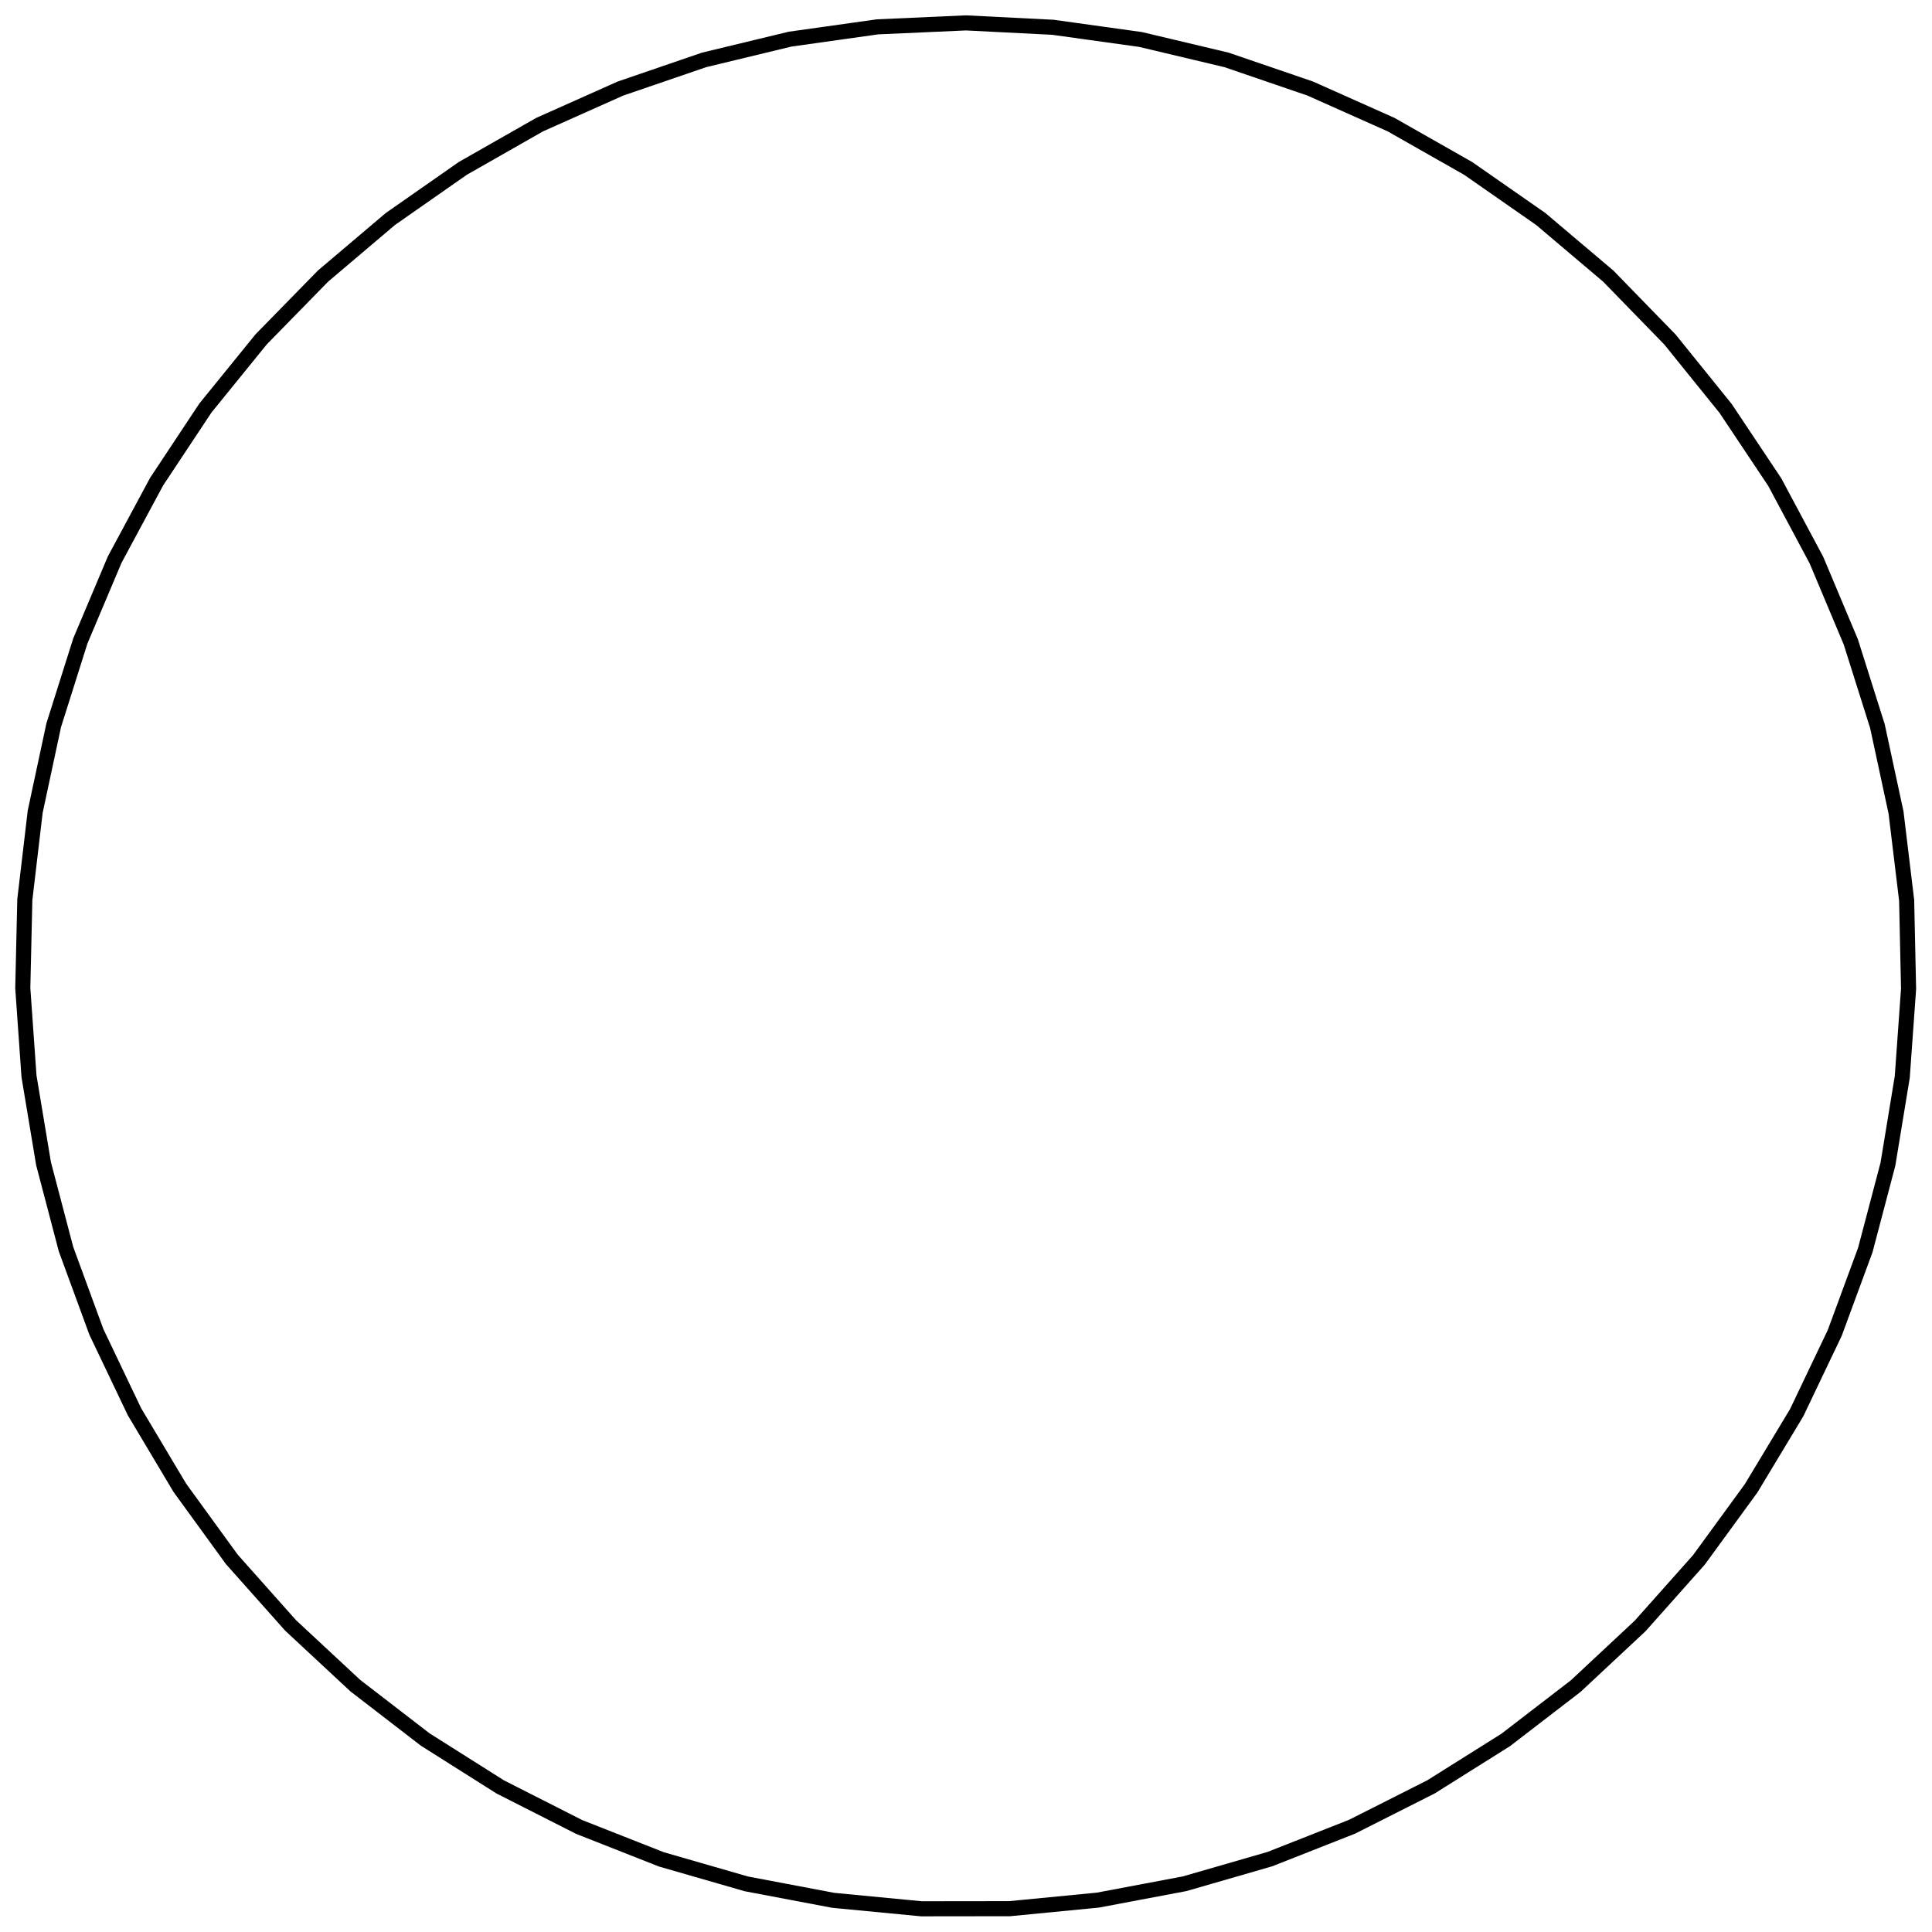 <?xml version="1.0" encoding="UTF-8"?>
<!DOCTYPE svg PUBLIC "-//W3C//DTD SVG 1.1//EN" "http://www.w3.org/Graphics/SVG/1.1/DTD/svg11.dtd">
<svg version="1.1" width="180.59mm" height="180.59mm" viewBox="0 0 18059 18059" preserveAspectRatio="xMidYMid" fill-rule="evenodd" clip-path="url(#presentation_clip_path)" stroke-width="28.222"  xmlns="http://www.w3.org/2000/svg" xmlns:ooo="http://xml.openoffice.org/svg/export" xmlns:xlink="http://www.w3.org/1999/xlink" xml:space="preserve">
 <defs class="ClipPathGroup">
  <clipPath id="presentation_clip_path" clipPathUnits="userSpaceOnUse">
   <rect x="0" y="0" width="18059" height="18059"/>
  </clipPath>
 </defs>
 <defs class="TextShapeIndex">
  
 </defs>
 <defs class="TextEmbeddedBitmaps"/>
 <g>
  <g id="id2" class="Master_Slide">
   <g id="bg-id2" class="Background"/>
   <g id="bo-id2" class="BackgroundObjects"/>
  </g>
 </g>
 <g class="SlideGroup">
  <g>
   <g id="id1" class="Slide" clip-path="url(#presentation_clip_path)">
    <g class="Page">
     <g class="Group">
      <g class="com.sun.star.drawing.PolyPolygonShape">
       <g id="id3">
        <path fill="none" stroke="rgb(0,0,0)" stroke-width="141" d="M 9029,214 L 8202,251 7385,366 6581,560 5799,828 5044,1165 4326,1574 3649,2047 3019,2581 2441,3172 1920,3814 1464,4502 1072,5231 751,5991 502,6779 329,7587 232,8409 213,9236 271,10060 407,10877 617,11676 901,12450 1257,13196 1681,13907 2167,14576 2716,15193 3321,15756 3975,16260 4676,16703 5413,17077 6182,17380 6976,17609 7789,17763 8613,17842 9438,17841 10262,17761 11073,17608 11869,17378 12638,17075 13375,16703 14074,16264 14728,15761 15331,15198 15880,14581 16368,13912 16794,13205 17150,12459 17436,11683 17647,10882 17781,10067 17840,9243 17822,8416 17723,7596 17549,6788 17300,6000 16979,5236 16589,4506 16130,3818 15610,3174 15033,2581 14402,2047 13723,1574 13003,1165 12248,828 11465,560 10661,369 9842,255 9029,214 Z"/>
       </g>
      </g>
      <g class="Group" opacity="0"><animate id="last" attributeName="opacity"  from="100" to="100" begin="first.end" dur="5000ms"/>
       <g class="com.sun.star.drawing.EllipseShape">
        <g id="id4"><animate id="first" attributeName="opacity" from="100" to="100" begin="0ms; last.end" dur="5000ms"/>
         <path fill="rgb(255,255,255)" stroke="none" d="M 9208,223 C 9206,256 9198,283 9180,311 9162,338 9141,357 9112,372 9083,387 9055,394 9023,392 8990,391 8963,382 8935,364 8908,347 8889,326 8874,297 8859,268 8853,240 8854,207 8856,175 8864,147 8882,120 8899,92 8920,73 8949,58 8978,43 9006,37 9039,38 9071,40 9099,49 9126,66 9154,84 9173,105 9188,134 9203,163 9209,191 9208,223 L 9208,223 Z"/>
         <path fill="none" stroke="rgb(0,0,0)" stroke-width="71" d="M 9208,223 C 9206,256 9198,283 9180,311 9162,338 9141,357 9112,372 9083,387 9055,394 9023,392 8990,391 8963,382 8935,364 8908,347 8889,326 8874,297 8859,268 8853,240 8854,207 8856,175 8864,147 8882,120 8899,92 8920,73 8949,58 8978,43 9006,37 9039,38 9071,40 9099,49 9126,66 9154,84 9173,105 9188,134 9203,163 9209,191 9208,223 L 9208,223 Z"/>
        </g>
       </g>
       <g class="com.sun.star.drawing.EllipseShape">
        <g id="id5">
         <path fill="rgb(255,255,255)" stroke="none" d="M 8383,245 C 8385,277 8379,305 8364,334 8349,363 8330,384 8302,402 8275,420 8247,428 8215,430 8182,431 8154,425 8125,410 8096,395 8075,376 8058,348 8040,321 8031,294 8030,261 8028,229 8034,201 8049,172 8064,143 8084,122 8111,104 8139,86 8166,78 8198,76 8231,75 8259,81 8288,96 8317,111 8338,130 8356,157 8373,185 8382,212 8383,245 L 8383,245 Z"/>
         <path fill="none" stroke="rgb(0,0,0)" stroke-width="71" d="M 8383,245 C 8385,277 8379,305 8364,334 8349,363 8330,384 8302,402 8275,420 8247,428 8215,430 8182,431 8154,425 8125,410 8096,395 8075,376 8058,348 8040,321 8031,294 8030,261 8028,229 8034,201 8049,172 8064,143 8084,122 8111,104 8139,86 8166,78 8198,76 8231,75 8259,81 8288,96 8317,111 8338,130 8356,157 8373,185 8382,212 8383,245 L 8383,245 Z"/>
        </g>
       </g>
       <g class="com.sun.star.drawing.EllipseShape">
        <g id="id6">
         <path fill="rgb(255,255,255)" stroke="none" d="M 7561,346 C 7565,378 7562,407 7550,437 7537,467 7520,490 7495,510 7469,530 7443,542 7410,546 7378,551 7350,547 7319,535 7289,523 7266,506 7246,480 7226,454 7215,428 7210,396 7206,363 7209,335 7221,305 7233,275 7251,252 7276,232 7302,211 7328,200 7361,196 7393,191 7421,195 7452,207 7482,219 7505,236 7525,262 7545,287 7556,314 7561,346 L 7561,346 Z"/>
         <path fill="none" stroke="rgb(0,0,0)" stroke-width="71" d="M 7561,346 C 7565,378 7562,407 7550,437 7537,467 7520,490 7495,510 7469,530 7443,542 7410,546 7378,551 7350,547 7319,535 7289,523 7266,506 7246,480 7226,454 7215,428 7210,396 7206,363 7209,335 7221,305 7233,275 7251,252 7276,232 7302,211 7328,200 7361,196 7393,191 7421,195 7452,207 7482,219 7505,236 7525,262 7545,287 7556,314 7561,346 L 7561,346 Z"/>
        </g>
       </g>
       <g class="com.sun.star.drawing.EllipseShape">
        <g id="id7">
         <path fill="rgb(255,255,255)" stroke="none" d="M 6751,518 C 6759,550 6758,578 6749,610 6740,641 6725,665 6701,688 6677,710 6652,724 6620,731 6589,739 6560,738 6529,728 6497,719 6473,704 6451,680 6428,657 6415,631 6407,600 6400,568 6400,539 6410,508 6419,477 6434,453 6458,430 6481,408 6507,394 6538,387 6570,379 6599,380 6630,389 6661,399 6686,414 6708,437 6730,461 6744,486 6751,518 L 6751,518 Z"/>
         <path fill="none" stroke="rgb(0,0,0)" stroke-width="71" d="M 6751,518 C 6759,550 6758,578 6749,610 6740,641 6725,665 6701,688 6677,710 6652,724 6620,731 6589,739 6560,738 6529,728 6497,719 6473,704 6451,680 6428,657 6415,631 6407,600 6400,568 6400,539 6410,508 6419,477 6434,453 6458,430 6481,408 6507,394 6538,387 6570,379 6599,380 6630,389 6661,399 6686,414 6708,437 6730,461 6744,486 6751,518 L 6751,518 Z"/>
        </g>
       </g>
       <g class="com.sun.star.drawing.EllipseShape">
        <g id="id8">
         <path fill="rgb(255,255,255)" stroke="none" d="M 5965,770 C 5976,801 5978,829 5972,861 5965,893 5953,919 5931,943 5910,968 5886,984 5855,995 5825,1005 5796,1007 5764,1001 5732,995 5706,982 5682,961 5657,939 5641,915 5631,885 5620,854 5618,825 5624,793 5631,761 5643,735 5665,711 5686,686 5710,670 5741,660 5771,649 5800,647 5832,653 5864,660 5890,672 5914,694 5939,715 5955,739 5965,770 L 5965,770 Z"/>
         <path fill="none" stroke="rgb(0,0,0)" stroke-width="71" d="M 5965,770 C 5976,801 5978,829 5972,861 5965,893 5953,919 5931,943 5910,968 5886,984 5855,995 5825,1005 5796,1007 5764,1001 5732,995 5706,982 5682,961 5657,939 5641,915 5631,885 5620,854 5618,825 5624,793 5631,761 5643,735 5665,711 5686,686 5710,670 5741,660 5771,649 5800,647 5832,653 5864,660 5890,672 5914,694 5939,715 5955,739 5965,770 L 5965,770 Z"/>
        </g>
       </g>
       <g class="com.sun.star.drawing.EllipseShape">
        <g id="id9">
         <path fill="rgb(255,255,255)" stroke="none" d="M 5205,1092 C 5218,1121 5222,1150 5219,1182 5216,1214 5206,1241 5187,1268 5167,1294 5145,1312 5115,1326 5086,1339 5057,1343 5025,1340 4993,1337 4966,1327 4939,1308 4913,1288 4895,1266 4882,1237 4868,1207 4864,1178 4867,1146 4870,1114 4880,1087 4900,1060 4919,1034 4941,1016 4971,1003 5000,989 5029,985 5061,988 5093,991 5120,1001 5147,1021 5173,1040 5191,1062 5205,1092 L 5205,1092 Z"/>
         <path fill="none" stroke="rgb(0,0,0)" stroke-width="71" d="M 5205,1092 C 5218,1121 5222,1150 5219,1182 5216,1214 5206,1241 5187,1268 5167,1294 5145,1312 5115,1326 5086,1339 5057,1343 5025,1340 4993,1337 4966,1327 4939,1308 4913,1288 4895,1266 4882,1237 4868,1207 4864,1178 4867,1146 4870,1114 4880,1087 4900,1060 4919,1034 4941,1016 4971,1003 5000,989 5029,985 5061,988 5093,991 5120,1001 5147,1021 5173,1040 5191,1062 5205,1092 L 5205,1092 Z"/>
        </g>
       </g>
       <g class="com.sun.star.drawing.EllipseShape">
        <g id="id10">
         <path fill="rgb(255,255,255)" stroke="none" d="M 4478,1485 C 4494,1513 4501,1541 4501,1574 4501,1606 4493,1634 4477,1662 4461,1690 4440,1710 4412,1726 4383,1743 4356,1750 4323,1750 4291,1749 4263,1742 4235,1725 4207,1709 4187,1689 4170,1660 4154,1632 4147,1604 4147,1572 4147,1539 4155,1511 4171,1483 4188,1455 4208,1435 4237,1419 4265,1403 4293,1395 4325,1396 4358,1396 4386,1403 4414,1420 4442,1436 4462,1457 4478,1485 L 4478,1485 Z"/>
         <path fill="none" stroke="rgb(0,0,0)" stroke-width="71" d="M 4478,1485 C 4494,1513 4501,1541 4501,1574 4501,1606 4493,1634 4477,1662 4461,1690 4440,1710 4412,1726 4383,1743 4356,1750 4323,1750 4291,1749 4263,1742 4235,1725 4207,1709 4187,1689 4170,1660 4154,1632 4147,1604 4147,1572 4147,1539 4155,1511 4171,1483 4188,1455 4208,1435 4237,1419 4265,1403 4293,1395 4325,1396 4358,1396 4386,1403 4414,1420 4442,1436 4462,1457 4478,1485 L 4478,1485 Z"/>
        </g>
       </g>
       <g class="com.sun.star.drawing.EllipseShape">
        <g id="id11">
         <path fill="rgb(255,255,255)" stroke="none" d="M 3790,1944 C 3808,1971 3818,1998 3821,2030 3824,2063 3819,2091 3805,2120 3791,2150 3773,2172 3746,2191 3719,2209 3692,2219 3660,2222 3627,2225 3599,2220 3570,2206 3540,2192 3518,2174 3500,2147 3481,2120 3471,2093 3468,2061 3465,2028 3470,2000 3484,1971 3498,1941 3516,1919 3543,1900 3570,1882 3597,1872 3629,1869 3662,1866 3690,1871 3719,1885 3749,1899 3771,1917 3790,1944 L 3790,1944 Z"/>
         <path fill="none" stroke="rgb(0,0,0)" stroke-width="71" d="M 3790,1944 C 3808,1971 3818,1998 3821,2030 3824,2063 3819,2091 3805,2120 3791,2150 3773,2172 3746,2191 3719,2209 3692,2219 3660,2222 3627,2225 3599,2220 3570,2206 3540,2192 3518,2174 3500,2147 3481,2120 3471,2093 3468,2061 3465,2028 3470,2000 3484,1971 3498,1941 3516,1919 3543,1900 3570,1882 3597,1872 3629,1869 3662,1866 3690,1871 3719,1885 3749,1899 3771,1917 3790,1944 L 3790,1944 Z"/>
        </g>
       </g>
       <g class="com.sun.star.drawing.EllipseShape">
        <g id="id12">
         <path fill="rgb(255,255,255)" stroke="none" d="M 3151,2468 C 3172,2493 3185,2519 3190,2551 3196,2583 3194,2611 3183,2642 3172,2673 3156,2696 3131,2717 3106,2738 3080,2751 3048,2757 3016,2762 2987,2760 2957,2749 2926,2738 2902,2722 2881,2697 2860,2672 2848,2646 2842,2614 2836,2582 2839,2554 2850,2523 2861,2492 2877,2469 2902,2448 2927,2427 2952,2414 2984,2408 3017,2403 3045,2405 3076,2416 3107,2427 3130,2443 3151,2468 L 3151,2468 Z"/>
         <path fill="none" stroke="rgb(0,0,0)" stroke-width="71" d="M 3151,2468 C 3172,2493 3185,2519 3190,2551 3196,2583 3194,2611 3183,2642 3172,2673 3156,2696 3131,2717 3106,2738 3080,2751 3048,2757 3016,2762 2987,2760 2957,2749 2926,2738 2902,2722 2881,2697 2860,2672 2848,2646 2842,2614 2836,2582 2839,2554 2850,2523 2861,2492 2877,2469 2902,2448 2927,2427 2952,2414 2984,2408 3017,2403 3045,2405 3076,2416 3107,2427 3130,2443 3151,2468 L 3151,2468 Z"/>
        </g>
       </g>
       <g class="com.sun.star.drawing.EllipseShape">
        <g id="id13">
         <path fill="rgb(255,255,255)" stroke="none" d="M 2564,3046 C 2587,3069 2602,3093 2610,3125 2619,3156 2620,3185 2612,3216 2603,3248 2589,3273 2567,3296 2544,3320 2519,3334 2488,3343 2456,3352 2428,3352 2396,3344 2365,3336 2340,3322 2316,3299 2293,3277 2278,3252 2270,3221 2261,3189 2260,3160 2269,3129 2277,3097 2291,3072 2313,3049 2336,3026 2361,3011 2392,3002 2424,2993 2452,2993 2484,3001 2515,3009 2540,3023 2564,3046 L 2564,3046 Z"/>
         <path fill="none" stroke="rgb(0,0,0)" stroke-width="71" d="M 2564,3046 C 2587,3069 2602,3093 2610,3125 2619,3156 2620,3185 2612,3216 2603,3248 2589,3273 2567,3296 2544,3320 2519,3334 2488,3343 2456,3352 2428,3352 2396,3344 2365,3336 2340,3322 2316,3299 2293,3277 2278,3252 2270,3221 2261,3189 2260,3160 2269,3129 2277,3097 2291,3072 2313,3049 2336,3026 2361,3011 2392,3002 2424,2993 2452,2993 2484,3001 2515,3009 2540,3023 2564,3046 L 2564,3046 Z"/>
        </g>
       </g>
       <g class="com.sun.star.drawing.EllipseShape">
        <g id="id14">
         <path fill="rgb(255,255,255)" stroke="none" d="M 2028,3678 C 2053,3699 2070,3722 2082,3753 2094,3783 2097,3811 2092,3844 2086,3876 2075,3902 2054,3927 2034,3953 2011,3970 1980,3981 1950,3993 1921,3996 1889,3991 1857,3986 1831,3974 1805,3954 1780,3933 1763,3910 1751,3880 1740,3849 1737,3821 1742,3789 1747,3756 1759,3730 1779,3705 1800,3679 1823,3663 1853,3651 1884,3639 1912,3636 1944,3641 1976,3646 2003,3658 2028,3678 L 2028,3678 Z"/>
         <path fill="none" stroke="rgb(0,0,0)" stroke-width="71" d="M 2028,3678 C 2053,3699 2070,3722 2082,3753 2094,3783 2097,3811 2092,3844 2086,3876 2075,3902 2054,3927 2034,3953 2011,3970 1980,3981 1950,3993 1921,3996 1889,3991 1857,3986 1831,3974 1805,3954 1780,3933 1763,3910 1751,3880 1740,3849 1737,3821 1742,3789 1747,3756 1759,3730 1779,3705 1800,3679 1823,3663 1853,3651 1884,3639 1912,3636 1944,3641 1976,3646 2003,3658 2028,3678 L 2028,3678 Z"/>
        </g>
       </g>
       <g class="com.sun.star.drawing.EllipseShape">
        <g id="id15">
         <path fill="rgb(255,255,255)" stroke="none" d="M 1558,4356 C 1585,4374 1604,4396 1618,4425 1633,4454 1639,4482 1637,4514 1635,4547 1626,4574 1608,4601 1590,4629 1568,4648 1539,4662 1510,4677 1482,4682 1449,4680 1417,4678 1390,4669 1362,4651 1335,4633 1316,4612 1302,4583 1287,4554 1281,4526 1283,4493 1285,4460 1294,4433 1312,4406 1330,4379 1352,4360 1381,4345 1410,4331 1438,4325 1471,4327 1503,4329 1530,4338 1558,4356 L 1558,4356 Z"/>
         <path fill="none" stroke="rgb(0,0,0)" stroke-width="71" d="M 1558,4356 C 1585,4374 1604,4396 1618,4425 1633,4454 1639,4482 1637,4514 1635,4547 1626,4574 1608,4601 1590,4629 1568,4648 1539,4662 1510,4677 1482,4682 1449,4680 1417,4678 1390,4669 1362,4651 1335,4633 1316,4612 1302,4583 1287,4554 1281,4526 1283,4493 1285,4460 1294,4433 1312,4406 1330,4379 1352,4360 1381,4345 1410,4331 1438,4325 1471,4327 1503,4329 1530,4338 1558,4356 L 1558,4356 Z"/>
        </g>
       </g>
       <g class="com.sun.star.drawing.EllipseShape">
        <g id="id16">
         <path fill="rgb(255,255,255)" stroke="none" d="M 1155,5078 C 1183,5094 1204,5113 1222,5141 1239,5169 1247,5196 1248,5229 1249,5261 1243,5289 1227,5318 1212,5347 1192,5368 1165,5385 1137,5402 1110,5410 1077,5411 1045,5412 1017,5406 988,5391 959,5375 938,5356 921,5328 904,5300 895,5273 894,5240 893,5208 900,5180 915,5151 930,5122 950,5101 978,5084 1005,5067 1033,5059 1065,5058 1098,5057 1126,5063 1155,5078 L 1155,5078 Z"/>
         <path fill="none" stroke="rgb(0,0,0)" stroke-width="71" d="M 1155,5078 C 1183,5094 1204,5113 1222,5141 1239,5169 1247,5196 1248,5229 1249,5261 1243,5289 1227,5318 1212,5347 1192,5368 1165,5385 1137,5402 1110,5410 1077,5411 1045,5412 1017,5406 988,5391 959,5375 938,5356 921,5328 904,5300 895,5273 894,5240 893,5208 900,5180 915,5151 930,5122 950,5101 978,5084 1005,5067 1033,5059 1065,5058 1098,5057 1126,5063 1155,5078 L 1155,5078 Z"/>
        </g>
       </g>
       <g class="com.sun.star.drawing.EllipseShape">
        <g id="id17">
         <path fill="rgb(255,255,255)" stroke="none" d="M 820,5834 C 850,5847 872,5864 892,5890 912,5916 922,5943 927,5975 931,6008 927,6036 914,6066 901,6096 884,6119 858,6138 832,6158 805,6169 773,6173 740,6177 712,6173 682,6160 652,6147 629,6130 610,6104 590,6078 579,6051 575,6019 571,5987 575,5958 588,5928 601,5898 618,5876 644,5856 670,5836 697,5825 729,5821 761,5817 790,5821 820,5834 L 820,5834 Z"/>
         <path fill="none" stroke="rgb(0,0,0)" stroke-width="71" d="M 820,5834 C 850,5847 872,5864 892,5890 912,5916 922,5943 927,5975 931,6008 927,6036 914,6066 901,6096 884,6119 858,6138 832,6158 805,6169 773,6173 740,6177 712,6173 682,6160 652,6147 629,6130 610,6104 590,6078 579,6051 575,6019 571,5987 575,5958 588,5928 601,5898 618,5876 644,5856 670,5836 697,5825 729,5821 761,5817 790,5821 820,5834 L 820,5834 Z"/>
        </g>
       </g>
       <g class="com.sun.star.drawing.EllipseShape">
        <g id="id18">
         <path fill="rgb(255,255,255)" stroke="none" d="M 553,6614 C 584,6624 608,6639 630,6663 652,6687 665,6713 672,6745 679,6777 678,6805 668,6836 658,6867 643,6891 619,6913 595,6935 570,6949 538,6956 506,6963 477,6962 446,6952 415,6942 391,6926 369,6902 347,6878 334,6853 327,6821 320,6789 321,6761 331,6730 341,6699 356,6674 380,6652 404,6630 429,6617 461,6610 493,6603 522,6604 553,6614 L 553,6614 Z"/>
         <path fill="none" stroke="rgb(0,0,0)" stroke-width="71" d="M 553,6614 C 584,6624 608,6639 630,6663 652,6687 665,6713 672,6745 679,6777 678,6805 668,6836 658,6867 643,6891 619,6913 595,6935 570,6949 538,6956 506,6963 477,6962 446,6952 415,6942 391,6926 369,6902 347,6878 334,6853 327,6821 320,6789 321,6761 331,6730 341,6699 356,6674 380,6652 404,6630 429,6617 461,6610 493,6603 522,6604 553,6614 L 553,6614 Z"/>
        </g>
       </g>
       <g class="com.sun.star.drawing.EllipseShape">
        <g id="id19">
         <path fill="rgb(255,255,255)" stroke="none" d="M 365,7420 C 397,7427 422,7440 447,7462 471,7483 486,7507 496,7538 506,7569 508,7598 501,7630 494,7662 481,7687 459,7711 437,7736 413,7751 382,7761 351,7771 323,7773 291,7766 259,7759 234,7746 209,7724 185,7702 170,7678 160,7647 150,7616 148,7588 155,7556 162,7524 175,7498 197,7474 218,7450 242,7434 274,7424 305,7414 333,7413 365,7420 L 365,7420 Z"/>
         <path fill="none" stroke="rgb(0,0,0)" stroke-width="71" d="M 365,7420 C 397,7427 422,7440 447,7462 471,7483 486,7507 496,7538 506,7569 508,7598 501,7630 494,7662 481,7687 459,7711 437,7736 413,7751 382,7761 351,7771 323,7773 291,7766 259,7759 234,7746 209,7724 185,7702 170,7678 160,7647 150,7616 148,7588 155,7556 162,7524 175,7498 197,7474 218,7450 242,7434 274,7424 305,7414 333,7413 365,7420 L 365,7420 Z"/>
        </g>
       </g>
       <g class="com.sun.star.drawing.EllipseShape">
        <g id="id20">
         <path fill="rgb(255,255,255)" stroke="none" d="M 252,8238 C 284,8242 311,8252 337,8272 363,8291 381,8314 393,8344 406,8373 410,8402 407,8434 403,8467 392,8493 373,8519 353,8545 331,8563 301,8576 271,8589 243,8593 210,8589 178,8586 151,8575 125,8555 99,8536 81,8513 68,8484 55,8454 51,8425 55,8393 59,8360 70,8334 89,8308 108,8282 131,8264 161,8251 191,8238 219,8234 252,8238 L 252,8238 Z"/>
         <path fill="none" stroke="rgb(0,0,0)" stroke-width="71" d="M 252,8238 C 284,8242 311,8252 337,8272 363,8291 381,8314 393,8344 406,8373 410,8402 407,8434 403,8467 392,8493 373,8519 353,8545 331,8563 301,8576 271,8589 243,8593 210,8589 178,8586 151,8575 125,8555 99,8536 81,8513 68,8484 55,8454 51,8425 55,8393 59,8360 70,8334 89,8308 108,8282 131,8264 161,8251 191,8238 219,8234 252,8238 L 252,8238 Z"/>
        </g>
       </g>
       <g class="com.sun.star.drawing.EllipseShape">
        <g id="id21">
         <path fill="rgb(255,255,255)" stroke="none" d="M 217,9062 C 250,9063 277,9071 305,9088 333,9105 353,9125 368,9154 384,9183 391,9210 390,9243 389,9276 381,9303 364,9331 347,9359 327,9379 298,9394 269,9410 242,9417 209,9416 176,9415 149,9407 121,9390 93,9373 73,9353 58,9324 42,9295 35,9267 36,9235 37,9202 45,9175 62,9147 79,9119 100,9099 128,9084 157,9068 185,9061 217,9062 L 217,9062 Z"/>
         <path fill="none" stroke="rgb(0,0,0)" stroke-width="71" d="M 217,9062 C 250,9063 277,9071 305,9088 333,9105 353,9125 368,9154 384,9183 391,9210 390,9243 389,9276 381,9303 364,9331 347,9359 327,9379 298,9394 269,9410 242,9417 209,9416 176,9415 149,9407 121,9390 93,9373 73,9353 58,9324 42,9295 35,9267 36,9235 37,9202 45,9175 62,9147 79,9119 100,9099 128,9084 157,9068 185,9061 217,9062 L 217,9062 Z"/>
        </g>
       </g>
       <g class="com.sun.star.drawing.EllipseShape">
        <g id="id22">
         <path fill="rgb(255,255,255)" stroke="none" d="M 259,9889 C 291,9887 319,9892 349,9907 378,9921 400,9940 418,9967 436,9994 445,10021 448,10053 450,10086 444,10114 430,10143 416,10173 397,10194 370,10213 343,10231 316,10240 283,10242 251,10245 223,10239 193,10225 164,10211 143,10192 124,10165 106,10138 97,10111 94,10078 92,10046 98,10018 112,9988 126,9959 145,9937 172,9919 199,9901 226,9892 259,9889 L 259,9889 Z"/>
         <path fill="none" stroke="rgb(0,0,0)" stroke-width="71" d="M 259,9889 C 291,9887 319,9892 349,9907 378,9921 400,9940 418,9967 436,9994 445,10021 448,10053 450,10086 444,10114 430,10143 416,10173 397,10194 370,10213 343,10231 316,10240 283,10242 251,10245 223,10239 193,10225 164,10211 143,10192 124,10165 106,10138 97,10111 94,10078 92,10046 98,10018 112,9988 126,9959 145,9937 172,9919 199,9901 226,9892 259,9889 L 259,9889 Z"/>
        </g>
       </g>
       <g class="com.sun.star.drawing.EllipseShape">
        <g id="id23">
         <path fill="rgb(255,255,255)" stroke="none" d="M 378,10707 C 410,10701 438,10704 469,10716 499,10727 523,10744 543,10769 564,10794 576,10820 581,10852 586,10885 584,10913 572,10944 561,10974 544,10997 519,11018 494,11039 468,11051 435,11056 403,11061 375,11058 344,11047 314,11036 290,11019 270,10994 249,10969 237,10942 232,10910 226,10878 229,10850 241,10819 252,10789 269,10765 294,10745 319,10724 345,10712 378,10707 L 378,10707 Z"/>
         <path fill="none" stroke="rgb(0,0,0)" stroke-width="71" d="M 378,10707 C 410,10701 438,10704 469,10716 499,10727 523,10744 543,10769 564,10794 576,10820 581,10852 586,10885 584,10913 572,10944 561,10974 544,10997 519,11018 494,11039 468,11051 435,11056 403,11061 375,11058 344,11047 314,11036 290,11019 270,10994 249,10969 237,10942 232,10910 226,10878 229,10850 241,10819 252,10789 269,10765 294,10745 319,10724 345,10712 378,10707 L 378,10707 Z"/>
        </g>
       </g>
       <g class="com.sun.star.drawing.EllipseShape">
        <g id="id24">
         <path fill="rgb(255,255,255)" stroke="none" d="M 569,11511 C 600,11502 629,11502 660,11511 692,11520 717,11534 740,11557 763,11580 777,11605 785,11637 793,11668 793,11697 785,11728 776,11760 762,11785 738,11808 715,11830 690,11845 659,11853 627,11861 599,11861 567,11853 536,11844 511,11829 488,11806 465,11783 451,11758 443,11727 434,11695 435,11667 443,11635 452,11604 466,11579 489,11556 512,11533 537,11519 569,11511 L 569,11511 Z"/>
         <path fill="none" stroke="rgb(0,0,0)" stroke-width="71" d="M 569,11511 C 600,11502 629,11502 660,11511 692,11520 717,11534 740,11557 763,11580 777,11605 785,11637 793,11668 793,11697 785,11728 776,11760 762,11785 738,11808 715,11830 690,11845 659,11853 627,11861 599,11861 567,11853 536,11844 511,11829 488,11806 465,11783 451,11758 443,11727 434,11695 435,11667 443,11635 452,11604 466,11579 489,11556 512,11533 537,11519 569,11511 L 569,11511 Z"/>
        </g>
       </g>
       <g class="com.sun.star.drawing.EllipseShape">
        <g id="id25">
         <path fill="rgb(255,255,255)" stroke="none" d="M 838,12292 C 869,12281 898,12278 930,12284 962,12289 988,12301 1013,12322 1038,12343 1054,12366 1066,12397 1077,12428 1080,12456 1074,12488 1069,12520 1057,12546 1036,12571 1015,12596 992,12613 961,12624 930,12636 902,12638 870,12633 838,12627 812,12615 786,12594 761,12573 745,12550 734,12519 722,12489 720,12460 725,12428 731,12396 743,12370 764,12345 784,12320 808,12303 838,12292 L 838,12292 Z"/>
         <path fill="none" stroke="rgb(0,0,0)" stroke-width="71" d="M 838,12292 C 869,12281 898,12278 930,12284 962,12289 988,12301 1013,12322 1038,12343 1054,12366 1066,12397 1077,12428 1080,12456 1074,12488 1069,12520 1057,12546 1036,12571 1015,12596 992,12613 961,12624 930,12636 902,12638 870,12633 838,12627 812,12615 786,12594 761,12573 745,12550 734,12519 722,12489 720,12460 725,12428 731,12396 743,12370 764,12345 784,12320 808,12303 838,12292 L 838,12292 Z"/>
        </g>
       </g>
       <g class="com.sun.star.drawing.EllipseShape">
        <g id="id26">
         <path fill="rgb(255,255,255)" stroke="none" d="M 1182,13043 C 1211,13029 1239,13024 1272,13026 1304,13029 1331,13038 1358,13057 1385,13075 1404,13097 1418,13126 1432,13156 1437,13184 1434,13216 1432,13249 1422,13276 1404,13303 1385,13330 1364,13348 1334,13362 1305,13376 1277,13382 1244,13379 1212,13377 1185,13367 1158,13349 1131,13330 1112,13308 1098,13279 1084,13250 1079,13221 1082,13189 1084,13156 1094,13129 1112,13103 1130,13076 1152,13057 1182,13043 L 1182,13043 Z"/>
         <path fill="none" stroke="rgb(0,0,0)" stroke-width="71" d="M 1182,13043 C 1211,13029 1239,13024 1272,13026 1304,13029 1331,13038 1358,13057 1385,13075 1404,13097 1418,13126 1432,13156 1437,13184 1434,13216 1432,13249 1422,13276 1404,13303 1385,13330 1364,13348 1334,13362 1305,13376 1277,13382 1244,13379 1212,13377 1185,13367 1158,13349 1131,13330 1112,13308 1098,13279 1084,13250 1079,13221 1082,13189 1084,13156 1094,13129 1112,13103 1130,13076 1152,13057 1182,13043 L 1182,13043 Z"/>
        </g>
       </g>
       <g class="com.sun.star.drawing.EllipseShape">
        <g id="id27">
         <path fill="rgb(255,255,255)" stroke="none" d="M 1592,13761 C 1620,13744 1648,13736 1681,13736 1713,13735 1741,13742 1769,13758 1798,13774 1818,13794 1835,13822 1852,13850 1860,13878 1860,13910 1861,13943 1854,13971 1838,13999 1822,14028 1802,14048 1774,14065 1746,14082 1719,14089 1686,14090 1653,14090 1626,14083 1597,14068 1569,14052 1548,14032 1531,14004 1515,13976 1507,13948 1506,13916 1506,13883 1513,13855 1529,13827 1544,13798 1564,13778 1592,13761 L 1592,13761 Z"/>
         <path fill="none" stroke="rgb(0,0,0)" stroke-width="71" d="M 1592,13761 C 1620,13744 1648,13736 1681,13736 1713,13735 1741,13742 1769,13758 1798,13774 1818,13794 1835,13822 1852,13850 1860,13878 1860,13910 1861,13943 1854,13971 1838,13999 1822,14028 1802,14048 1774,14065 1746,14082 1719,14089 1686,14090 1653,14090 1626,14083 1597,14068 1569,14052 1548,14032 1531,14004 1515,13976 1507,13948 1506,13916 1506,13883 1513,13855 1529,13827 1544,13798 1564,13778 1592,13761 L 1592,13761 Z"/>
        </g>
       </g>
       <g class="com.sun.star.drawing.EllipseShape">
        <g id="id28">
         <path fill="rgb(255,255,255)" stroke="none" d="M 2066,14439 C 2092,14420 2119,14409 2151,14406 2184,14402 2212,14407 2242,14420 2272,14433 2294,14451 2313,14477 2333,14503 2343,14530 2347,14563 2350,14595 2346,14623 2333,14653 2319,14683 2301,14705 2275,14725 2249,14744 2222,14754 2190,14758 2157,14761 2129,14757 2099,14744 2069,14731 2047,14713 2028,14686 2009,14660 1998,14633 1995,14601 1991,14569 1996,14540 2009,14510 2022,14481 2040,14458 2066,14439 L 2066,14439 Z"/>
         <path fill="none" stroke="rgb(0,0,0)" stroke-width="71" d="M 2066,14439 C 2092,14420 2119,14409 2151,14406 2184,14402 2212,14407 2242,14420 2272,14433 2294,14451 2313,14477 2333,14503 2343,14530 2347,14563 2350,14595 2346,14623 2333,14653 2319,14683 2301,14705 2275,14725 2249,14744 2222,14754 2190,14758 2157,14761 2129,14757 2099,14744 2069,14731 2047,14713 2028,14686 2009,14660 1998,14633 1995,14601 1991,14569 1996,14540 2009,14510 2022,14481 2040,14458 2066,14439 L 2066,14439 Z"/>
        </g>
       </g>
       <g class="com.sun.star.drawing.EllipseShape">
        <g id="id29">
         <path fill="rgb(255,255,255)" stroke="none" d="M 2600,15064 C 2625,15043 2650,15030 2682,15023 2714,15017 2743,15018 2774,15028 2805,15039 2829,15054 2850,15079 2872,15103 2885,15129 2891,15161 2898,15193 2896,15221 2886,15252 2876,15283 2860,15307 2836,15329 2811,15350 2786,15363 2754,15370 2722,15376 2693,15375 2662,15365 2632,15354 2608,15339 2586,15314 2564,15290 2551,15264 2545,15232 2538,15200 2540,15172 2550,15141 2560,15110 2576,15086 2600,15064 L 2600,15064 Z"/>
         <path fill="none" stroke="rgb(0,0,0)" stroke-width="71" d="M 2600,15064 C 2625,15043 2650,15030 2682,15023 2714,15017 2743,15018 2774,15028 2805,15039 2829,15054 2850,15079 2872,15103 2885,15129 2891,15161 2898,15193 2896,15221 2886,15252 2876,15283 2860,15307 2836,15329 2811,15350 2786,15363 2754,15370 2722,15376 2693,15375 2662,15365 2632,15354 2608,15339 2586,15314 2564,15290 2551,15264 2545,15232 2538,15200 2540,15172 2550,15141 2560,15110 2576,15086 2600,15064 L 2600,15064 Z"/>
        </g>
       </g>
       <g class="com.sun.star.drawing.EllipseShape">
        <g id="id30">
         <path fill="rgb(255,255,255)" stroke="none" d="M 3193,15640 C 3216,15616 3240,15601 3271,15592 3302,15582 3331,15581 3363,15588 3394,15596 3420,15609 3443,15631 3467,15654 3483,15678 3492,15709 3502,15740 3503,15769 3495,15801 3488,15832 3475,15858 3452,15882 3430,15905 3406,15921 3375,15930 3344,15940 3315,15941 3283,15933 3251,15926 3226,15913 3202,15890 3178,15868 3163,15844 3154,15813 3144,15782 3143,15753 3150,15721 3158,15689 3171,15664 3193,15640 L 3193,15640 Z"/>
         <path fill="none" stroke="rgb(0,0,0)" stroke-width="71" d="M 3193,15640 C 3216,15616 3240,15601 3271,15592 3302,15582 3331,15581 3363,15588 3394,15596 3420,15609 3443,15631 3467,15654 3483,15678 3492,15709 3502,15740 3503,15769 3495,15801 3488,15832 3475,15858 3452,15882 3430,15905 3406,15921 3375,15930 3344,15940 3315,15941 3283,15933 3251,15926 3226,15913 3202,15890 3178,15868 3163,15844 3154,15813 3144,15782 3143,15753 3150,15721 3158,15689 3171,15664 3193,15640 L 3193,15640 Z"/>
        </g>
       </g>
       <g class="com.sun.star.drawing.EllipseShape">
        <g id="id31">
         <path fill="rgb(255,255,255)" stroke="none" d="M 3838,16156 C 3857,16130 3880,16113 3910,16100 3941,16088 3969,16084 4001,16089 4034,16093 4060,16104 4086,16124 4112,16144 4129,16167 4141,16197 4154,16227 4158,16255 4153,16288 4149,16320 4138,16346 4118,16372 4098,16398 4075,16415 4045,16428 4015,16440 3987,16444 3954,16439 3922,16435 3895,16424 3870,16404 3844,16384 3826,16362 3814,16331 3802,16301 3798,16273 3802,16241 3807,16208 3818,16182 3838,16156 L 3838,16156 Z"/>
         <path fill="none" stroke="rgb(0,0,0)" stroke-width="71" d="M 3838,16156 C 3857,16130 3880,16113 3910,16100 3941,16088 3969,16084 4001,16089 4034,16093 4060,16104 4086,16124 4112,16144 4129,16167 4141,16197 4154,16227 4158,16255 4153,16288 4149,16320 4138,16346 4118,16372 4098,16398 4075,16415 4045,16428 4015,16440 3987,16444 3954,16439 3922,16435 3895,16424 3870,16404 3844,16384 3826,16362 3814,16331 3802,16301 3798,16273 3802,16241 3807,16208 3818,16182 3838,16156 L 3838,16156 Z"/>
        </g>
       </g>
       <g class="com.sun.star.drawing.EllipseShape">
        <g id="id32">
         <path fill="rgb(255,255,255)" stroke="none" d="M 4529,16613 C 4547,16585 4568,16566 4596,16550 4625,16535 4653,16529 4686,16530 4718,16532 4746,16540 4773,16557 4801,16575 4820,16596 4836,16625 4851,16654 4857,16682 4856,16714 4854,16747 4846,16774 4828,16802 4811,16829 4790,16849 4761,16864 4732,16879 4704,16885 4672,16884 4639,16883 4612,16874 4584,16857 4557,16839 4537,16818 4522,16790 4507,16761 4501,16733 4502,16700 4503,16668 4512,16640 4529,16613 L 4529,16613 Z"/>
         <path fill="none" stroke="rgb(0,0,0)" stroke-width="71" d="M 4529,16613 C 4547,16585 4568,16566 4596,16550 4625,16535 4653,16529 4686,16530 4718,16532 4746,16540 4773,16557 4801,16575 4820,16596 4836,16625 4851,16654 4857,16682 4856,16714 4854,16747 4846,16774 4828,16802 4811,16829 4790,16849 4761,16864 4732,16879 4704,16885 4672,16884 4639,16883 4612,16874 4584,16857 4557,16839 4537,16818 4522,16790 4507,16761 4501,16733 4502,16700 4503,16668 4512,16640 4529,16613 L 4529,16613 Z"/>
        </g>
       </g>
       <g class="com.sun.star.drawing.EllipseShape">
        <g id="id33">
         <path fill="rgb(255,255,255)" stroke="none" d="M 5257,17001 C 5272,16972 5291,16951 5318,16933 5346,16915 5373,16906 5405,16904 5438,16903 5466,16908 5495,16923 5524,16938 5545,16957 5563,16984 5581,17012 5590,17039 5592,17071 5594,17104 5588,17132 5573,17161 5558,17190 5539,17211 5512,17229 5485,17247 5458,17256 5425,17258 5393,17260 5364,17254 5335,17239 5306,17224 5285,17205 5267,17178 5249,17151 5240,17124 5238,17091 5237,17058 5243,17030 5257,17001 L 5257,17001 Z"/>
         <path fill="none" stroke="rgb(0,0,0)" stroke-width="71" d="M 5257,17001 C 5272,16972 5291,16951 5318,16933 5346,16915 5373,16906 5405,16904 5438,16903 5466,16908 5495,16923 5524,16938 5545,16957 5563,16984 5581,17012 5590,17039 5592,17071 5594,17104 5588,17132 5573,17161 5558,17190 5539,17211 5512,17229 5485,17247 5458,17256 5425,17258 5393,17260 5364,17254 5335,17239 5306,17224 5285,17205 5267,17178 5249,17151 5240,17124 5238,17091 5237,17058 5243,17030 5257,17001 L 5257,17001 Z"/>
        </g>
       </g>
       <g class="com.sun.star.drawing.EllipseShape">
        <g id="id34">
         <path fill="rgb(255,255,255)" stroke="none" d="M 6021,17317 C 6033,17287 6050,17264 6075,17244 6101,17223 6127,17212 6159,17207 6191,17202 6220,17205 6250,17217 6281,17229 6304,17246 6324,17272 6344,17297 6356,17324 6361,17356 6365,17388 6362,17416 6350,17447 6338,17477 6321,17500 6296,17521 6270,17541 6244,17552 6212,17557 6180,17562 6151,17559 6121,17547 6091,17535 6068,17518 6047,17493 6027,17467 6015,17441 6011,17409 6006,17376 6009,17348 6021,17317 L 6021,17317 Z"/>
         <path fill="none" stroke="rgb(0,0,0)" stroke-width="71" d="M 6021,17317 C 6033,17287 6050,17264 6075,17244 6101,17223 6127,17212 6159,17207 6191,17202 6220,17205 6250,17217 6281,17229 6304,17246 6324,17272 6344,17297 6356,17324 6361,17356 6365,17388 6362,17416 6350,17447 6338,17477 6321,17500 6296,17521 6270,17541 6244,17552 6212,17557 6180,17562 6151,17559 6121,17547 6091,17535 6068,17518 6047,17493 6027,17467 6015,17441 6011,17409 6006,17376 6009,17348 6021,17317 L 6021,17317 Z"/>
        </g>
       </g>
       <g class="com.sun.star.drawing.EllipseShape">
        <g id="id35">
         <path fill="rgb(255,255,255)" stroke="none" d="M 6811,17564 C 6820,17533 6835,17509 6858,17486 6882,17464 6907,17450 6938,17442 6970,17434 6999,17435 7030,17444 7061,17453 7086,17468 7108,17491 7131,17515 7145,17540 7153,17571 7160,17603 7160,17632 7151,17663 7142,17694 7127,17719 7103,17741 7080,17764 7055,17778 7023,17786 6991,17793 6963,17793 6931,17784 6900,17775 6876,17760 6853,17736 6830,17713 6817,17688 6809,17656 6801,17624 6802,17596 6811,17564 L 6811,17564 Z"/>
         <path fill="none" stroke="rgb(0,0,0)" stroke-width="71" d="M 6811,17564 C 6820,17533 6835,17509 6858,17486 6882,17464 6907,17450 6938,17442 6970,17434 6999,17435 7030,17444 7061,17453 7086,17468 7108,17491 7131,17515 7145,17540 7153,17571 7160,17603 7160,17632 7151,17663 7142,17694 7127,17719 7103,17741 7080,17764 7055,17778 7023,17786 6991,17793 6963,17793 6931,17784 6900,17775 6876,17760 6853,17736 6830,17713 6817,17688 6809,17656 6801,17624 6802,17596 6811,17564 L 6811,17564 Z"/>
        </g>
       </g>
       <g class="com.sun.star.drawing.EllipseShape">
        <g id="id36">
         <path fill="rgb(255,255,255)" stroke="none" d="M 7620,17732 C 7626,17700 7639,17674 7660,17649 7681,17625 7705,17608 7736,17598 7767,17587 7795,17585 7827,17591 7859,17597 7885,17609 7910,17631 7934,17652 7950,17676 7961,17707 7972,17737 7974,17766 7968,17798 7962,17830 7949,17856 7928,17880 7907,17905 7883,17921 7852,17932 7822,17943 7793,17945 7761,17939 7729,17933 7703,17920 7679,17899 7654,17878 7638,17854 7627,17823 7616,17792 7614,17764 7620,17732 L 7620,17732 Z"/>
         <path fill="none" stroke="rgb(0,0,0)" stroke-width="71" d="M 7620,17732 C 7626,17700 7639,17674 7660,17649 7681,17625 7705,17608 7736,17598 7767,17587 7795,17585 7827,17591 7859,17597 7885,17609 7910,17631 7934,17652 7950,17676 7961,17707 7972,17737 7974,17766 7968,17798 7962,17830 7949,17856 7928,17880 7907,17905 7883,17921 7852,17932 7822,17943 7793,17945 7761,17939 7729,17933 7703,17920 7679,17899 7654,17878 7638,17854 7627,17823 7616,17792 7614,17764 7620,17732 L 7620,17732 Z"/>
        </g>
       </g>
       <g class="com.sun.star.drawing.EllipseShape">
        <g id="id37">
         <path fill="rgb(255,255,255)" stroke="none" d="M 8439,17829 C 8442,17797 8452,17770 8471,17744 8490,17717 8512,17699 8541,17685 8571,17672 8599,17667 8632,17670 8664,17673 8691,17683 8718,17702 8744,17721 8762,17743 8776,17773 8789,17802 8794,17831 8791,17863 8788,17896 8778,17922 8759,17949 8740,17976 8718,17994 8688,18007 8659,18021 8630,18026 8598,18023 8566,18019 8539,18009 8512,17990 8486,17972 8467,17949 8454,17920 8440,17890 8436,17862 8439,17829 L 8439,17829 Z"/>
         <path fill="none" stroke="rgb(0,0,0)" stroke-width="71" d="M 8439,17829 C 8442,17797 8452,17770 8471,17744 8490,17717 8512,17699 8541,17685 8571,17672 8599,17667 8632,17670 8664,17673 8691,17683 8718,17702 8744,17721 8762,17743 8776,17773 8789,17802 8794,17831 8791,17863 8788,17896 8778,17922 8759,17949 8740,17976 8718,17994 8688,18007 8659,18021 8630,18026 8598,18023 8566,18019 8539,18009 8512,17990 8486,17972 8467,17949 8454,17920 8440,17890 8436,17862 8439,17829 L 8439,17829 Z"/>
        </g>
       </g>
       <g class="com.sun.star.drawing.EllipseShape">
        <g id="id38">
         <path fill="rgb(255,255,255)" stroke="none" d="M 9264,17848 C 9264,17815 9272,17787 9288,17759 9304,17731 9324,17710 9353,17694 9381,17678 9408,17670 9441,17670 9474,17670 9501,17678 9530,17694 9558,17710 9578,17730 9594,17759 9611,17787 9618,17814 9618,17847 9618,17880 9611,17907 9595,17936 9578,17964 9558,17984 9530,18000 9502,18017 9474,18024 9442,18024 9409,18024 9381,18017 9353,18001 9325,17984 9304,17964 9288,17936 9272,17908 9264,17880 9264,17848 L 9264,17848 Z"/>
         <path fill="none" stroke="rgb(0,0,0)" stroke-width="71" d="M 9264,17848 C 9264,17815 9272,17787 9288,17759 9304,17731 9324,17710 9353,17694 9381,17678 9408,17670 9441,17670 9474,17670 9501,17678 9530,17694 9558,17710 9578,17730 9594,17759 9611,17787 9618,17814 9618,17847 9618,17880 9611,17907 9595,17936 9578,17964 9558,17984 9530,18000 9502,18017 9474,18024 9442,18024 9409,18024 9381,18017 9353,18001 9325,17984 9304,17964 9288,17936 9272,17908 9264,17880 9264,17848 L 9264,17848 Z"/>
        </g>
       </g>
       <g class="com.sun.star.drawing.EllipseShape">
        <g id="id39">
         <path fill="rgb(255,255,255)" stroke="none" d="M 10090,17783 C 10087,17750 10092,17722 10106,17693 10119,17663 10137,17641 10164,17622 10191,17603 10217,17593 10250,17590 10282,17587 10311,17591 10340,17605 10370,17619 10392,17637 10411,17663 10430,17690 10440,17717 10443,17749 10446,17782 10441,17810 10428,17840 10414,17869 10396,17891 10369,17910 10343,17929 10316,17939 10283,17942 10251,17945 10223,17941 10193,17927 10163,17914 10141,17895 10122,17869 10104,17842 10094,17815 10090,17783 L 10090,17783 Z"/>
         <path fill="none" stroke="rgb(0,0,0)" stroke-width="71" d="M 10090,17783 C 10087,17750 10092,17722 10106,17693 10119,17663 10137,17641 10164,17622 10191,17603 10217,17593 10250,17590 10282,17587 10311,17591 10340,17605 10370,17619 10392,17637 10411,17663 10430,17690 10440,17717 10443,17749 10446,17782 10441,17810 10428,17840 10414,17869 10396,17891 10369,17910 10343,17929 10316,17939 10283,17942 10251,17945 10223,17941 10193,17927 10163,17914 10141,17895 10122,17869 10104,17842 10094,17815 10090,17783 L 10090,17783 Z"/>
        </g>
       </g>
       <g class="com.sun.star.drawing.EllipseShape">
        <g id="id40"><animate id="first" attributeName="opacity" from="100" to="100" begin="0ms; last.end" dur="5000ms"/>
         <path fill="rgb(255,255,255)" stroke="none" d="M 10905,17646 C 10899,17614 10901,17586 10912,17555 10923,17524 10939,17501 10963,17479 10988,17458 11014,17446 11046,17440 11078,17434 11107,17436 11137,17447 11168,17457 11192,17474 11213,17498 11234,17523 11247,17549 11253,17581 11259,17613 11257,17642 11246,17672 11235,17703 11219,17727 11194,17748 11169,17769 11144,17782 11112,17788 11080,17794 11051,17791 11020,17781 10989,17770 10966,17754 10945,17729 10923,17704 10911,17678 10905,17646 L 10905,17646 Z"/>
         <path fill="none" stroke="rgb(0,0,0)" stroke-width="71" d="M 10905,17646 C 10899,17614 10901,17586 10912,17555 10923,17524 10939,17501 10963,17479 10988,17458 11014,17446 11046,17440 11078,17434 11107,17436 11137,17447 11168,17457 11192,17474 11213,17498 11234,17523 11247,17549 11253,17581 11259,17613 11257,17642 11246,17672 11235,17703 11219,17727 11194,17748 11169,17769 11144,17782 11112,17788 11080,17794 11051,17791 11020,17781 10989,17770 10966,17754 10945,17729 10923,17704 10911,17678 10905,17646 L 10905,17646 Z"/>
        </g>
       </g>
       <g class="com.sun.star.drawing.EllipseShape">
        <g id="id41"><animate id="first" attributeName="opacity" from="100" to="100" begin="0ms; last.end" dur="5000ms"/>
         <path fill="rgb(255,255,255)" stroke="none" d="M 11703,17431 C 11694,17400 11693,17371 11701,17340 11709,17308 11723,17283 11746,17260 11768,17236 11793,17221 11824,17212 11855,17203 11884,17203 11916,17210 11947,17218 11972,17232 11996,17255 12019,17277 12034,17302 12043,17333 12052,17364 12053,17393 12045,17425 12037,17456 12023,17481 12001,17505 11978,17528 11954,17543 11922,17552 11891,17561 11862,17562 11831,17554 11799,17546 11774,17532 11750,17510 11727,17487 11712,17463 11703,17431 L 11703,17431 Z"/>
         <path fill="none" stroke="rgb(0,0,0)" stroke-width="71" d="M 11703,17431 C 11694,17400 11693,17371 11701,17340 11709,17308 11723,17283 11746,17260 11768,17236 11793,17221 11824,17212 11855,17203 11884,17203 11916,17210 11947,17218 11972,17232 11996,17255 12019,17277 12034,17302 12043,17333 12052,17364 12053,17393 12045,17425 12037,17456 12023,17481 12001,17505 11978,17528 11954,17543 11922,17552 11891,17561 11862,17562 11831,17554 11799,17546 11774,17532 11750,17510 11727,17487 11712,17463 11703,17431 L 11703,17431 Z"/>
        </g>
       </g>
       <g class="com.sun.star.drawing.EllipseShape">
        <g id="id42"><animate id="first" attributeName="opacity" from="100" to="100" begin="0ms; last.end" dur="5000ms"/>
         <path fill="rgb(255,255,255)" stroke="none" d="M 12477,17145 C 12465,17115 12462,17087 12467,17054 12472,17022 12483,16996 12504,16970 12524,16945 12547,16928 12577,16916 12608,16904 12636,16901 12668,16905 12701,16910 12727,16922 12752,16942 12778,16962 12795,16985 12807,17016 12819,17046 12822,17075 12817,17107 12812,17139 12801,17165 12781,17191 12760,17216 12737,17233 12707,17245 12677,17257 12648,17260 12616,17256 12584,17251 12557,17239 12532,17219 12506,17199 12489,17176 12477,17145 L 12477,17145 Z"/>
         <path fill="none" stroke="rgb(0,0,0)" stroke-width="71" d="M 12477,17145 C 12465,17115 12462,17087 12467,17054 12472,17022 12483,16996 12504,16970 12524,16945 12547,16928 12577,16916 12608,16904 12636,16901 12668,16905 12701,16910 12727,16922 12752,16942 12778,16962 12795,16985 12807,17016 12819,17046 12822,17075 12817,17107 12812,17139 12801,17165 12781,17191 12760,17216 12737,17233 12707,17245 12677,17257 12648,17260 12616,17256 12584,17251 12557,17239 12532,17219 12506,17199 12489,17176 12477,17145 L 12477,17145 Z"/>
        </g>
       </g>
       <g class="com.sun.star.drawing.EllipseShape">
        <g id="id43"><animate id="first" attributeName="opacity" from="100" to="100" begin="0ms; last.end" dur="5000ms"/>
         <path fill="rgb(255,255,255)" stroke="none" d="M 13221,16788 C 13206,16759 13200,16731 13202,16699 13203,16666 13212,16639 13230,16612 13248,16584 13269,16565 13298,16550 13327,16535 13355,16530 13388,16531 13420,16533 13448,16542 13475,16560 13502,16577 13521,16599 13536,16628 13551,16657 13557,16685 13555,16717 13554,16750 13545,16777 13527,16805 13509,16832 13488,16851 13459,16866 13430,16881 13402,16886 13369,16885 13337,16883 13309,16874 13282,16856 13255,16839 13236,16817 13221,16788 L 13221,16788 Z"/>
         <path fill="none" stroke="rgb(0,0,0)" stroke-width="71" d="M 13221,16788 C 13206,16759 13200,16731 13202,16699 13203,16666 13212,16639 13230,16612 13248,16584 13269,16565 13298,16550 13327,16535 13355,16530 13388,16531 13420,16533 13448,16542 13475,16560 13502,16577 13521,16599 13536,16628 13551,16657 13557,16685 13555,16717 13554,16750 13545,16777 13527,16805 13509,16832 13488,16851 13459,16866 13430,16881 13402,16886 13369,16885 13337,16883 13309,16874 13282,16856 13255,16839 13236,16817 13221,16788 L 13221,16788 Z"/>
        </g>
       </g>
       <g class="com.sun.star.drawing.EllipseShape">
        <g id="id44"><animate id="first" attributeName="opacity" from="100" to="100" begin="0ms; last.end" dur="5000ms"/>
         <path fill="rgb(255,255,255)" stroke="none" d="M 13927,16359 C 13910,16331 13901,16304 13900,16271 13899,16239 13905,16211 13920,16182 13935,16153 13955,16132 13982,16115 14010,16097 14037,16089 14070,16087 14102,16086 14130,16092 14159,16107 14188,16123 14209,16142 14227,16170 14244,16197 14253,16225 14254,16257 14255,16290 14249,16318 14234,16346 14219,16375 14199,16396 14172,16414 14144,16431 14117,16440 14084,16441 14052,16442 14024,16436 13995,16421 13966,16406 13945,16386 13927,16359 L 13927,16359 Z"/>
         <path fill="none" stroke="rgb(0,0,0)" stroke-width="71" d="M 13927,16359 C 13910,16331 13901,16304 13900,16271 13899,16239 13905,16211 13920,16182 13935,16153 13955,16132 13982,16115 14010,16097 14037,16089 14070,16087 14102,16086 14130,16092 14159,16107 14188,16123 14209,16142 14227,16170 14244,16197 14253,16225 14254,16257 14255,16290 14249,16318 14234,16346 14219,16375 14199,16396 14172,16414 14144,16431 14117,16440 14084,16441 14052,16442 14024,16436 13995,16421 13966,16406 13945,16386 13927,16359 L 13927,16359 Z"/>
        </g>
       </g>
       <g class="com.sun.star.drawing.EllipseShape">
        <g id="id45"><animate id="first" attributeName="opacity" from="100" to="100" begin="0ms; last.end" dur="5000ms"/>
         <path fill="rgb(255,255,255)" stroke="none" d="M 14594,15870 C 14574,15844 14563,15818 14559,15785 14555,15753 14558,15725 14571,15694 14583,15664 14601,15642 14627,15622 14652,15602 14679,15591 14711,15587 14744,15582 14772,15586 14802,15599 14832,15611 14855,15629 14875,15654 14895,15680 14906,15707 14910,15739 14914,15771 14910,15800 14898,15830 14885,15860 14868,15883 14842,15903 14816,15922 14790,15933 14757,15938 14725,15942 14697,15938 14667,15926 14636,15913 14614,15896 14594,15870 L 14594,15870 Z"/>
         <path fill="none" stroke="rgb(0,0,0)" stroke-width="71" d="M 14594,15870 C 14574,15844 14563,15818 14559,15785 14555,15753 14558,15725 14571,15694 14583,15664 14601,15642 14627,15622 14652,15602 14679,15591 14711,15587 14744,15582 14772,15586 14802,15599 14832,15611 14855,15629 14875,15654 14895,15680 14906,15707 14910,15739 14914,15771 14910,15800 14898,15830 14885,15860 14868,15883 14842,15903 14816,15922 14790,15933 14757,15938 14725,15942 14697,15938 14667,15926 14636,15913 14614,15896 14594,15870 L 14594,15870 Z"/>
        </g>
       </g>
       <g class="com.sun.star.drawing.EllipseShape">
        <g id="id46"><animate id="first" attributeName="opacity" from="100" to="100" begin="0ms; last.end" dur="5000ms"/>
         <path fill="rgb(255,255,255)" stroke="none" d="M 15211,15319 C 15189,15295 15175,15270 15168,15238 15160,15206 15161,15178 15171,15146 15181,15115 15196,15091 15220,15069 15243,15046 15269,15033 15300,15026 15332,15018 15361,15019 15392,15029 15423,15038 15447,15054 15470,15077 15492,15101 15505,15127 15513,15158 15520,15190 15519,15219 15510,15250 15500,15281 15485,15305 15461,15328 15437,15350 15412,15363 15380,15371 15348,15378 15320,15377 15289,15367 15257,15358 15233,15343 15211,15319 L 15211,15319 Z"/>
         <path fill="none" stroke="rgb(0,0,0)" stroke-width="71" d="M 15211,15319 C 15189,15295 15175,15270 15168,15238 15160,15206 15161,15178 15171,15146 15181,15115 15196,15091 15220,15069 15243,15046 15269,15033 15300,15026 15332,15018 15361,15019 15392,15029 15423,15038 15447,15054 15470,15077 15492,15101 15505,15127 15513,15158 15520,15190 15519,15219 15510,15250 15500,15281 15485,15305 15461,15328 15437,15350 15412,15363 15380,15371 15348,15378 15320,15377 15289,15367 15257,15358 15233,15343 15211,15319 L 15211,15319 Z"/>
        </g>
       </g>
       <g class="com.sun.star.drawing.EllipseShape">
        <g id="id47"><animate id="first" attributeName="opacity" from="100" to="100" begin="0ms; last.end" dur="5000ms"/>
         <path fill="rgb(255,255,255)" stroke="none" d="M 15770,14714 C 15746,14693 15730,14669 15720,14638 15710,14607 15708,14578 15715,14546 15721,14514 15734,14489 15756,14464 15777,14440 15801,14424 15832,14414 15863,14404 15892,14402 15923,14408 15955,14415 15981,14428 16005,14449 16030,14471 16046,14495 16056,14526 16066,14557 16068,14585 16061,14617 16055,14649 16042,14675 16020,14699 15999,14724 15975,14740 15944,14750 15913,14760 15884,14762 15852,14755 15820,14749 15795,14736 15770,14714 L 15770,14714 Z"/>
         <path fill="none" stroke="rgb(0,0,0)" stroke-width="71" d="M 15770,14714 C 15746,14693 15730,14669 15720,14638 15710,14607 15708,14578 15715,14546 15721,14514 15734,14489 15756,14464 15777,14440 15801,14424 15832,14414 15863,14404 15892,14402 15923,14408 15955,14415 15981,14428 16005,14449 16030,14471 16046,14495 16056,14526 16066,14557 16068,14585 16061,14617 16055,14649 16042,14675 16020,14699 15999,14724 15975,14740 15944,14750 15913,14760 15884,14762 15852,14755 15820,14749 15795,14736 15770,14714 L 15770,14714 Z"/>
        </g>
       </g>
       <g class="com.sun.star.drawing.EllipseShape">
        <g id="id48"><animate id="first" attributeName="opacity" from="100" to="100" begin="0ms; last.end" dur="5000ms"/>
         <path fill="rgb(255,255,255)" stroke="none" d="M 16270,14056 C 16244,14037 16226,14015 16213,13985 16200,13955 16196,13927 16199,13894 16203,13862 16213,13835 16232,13809 16252,13782 16274,13765 16304,13751 16334,13738 16362,13734 16394,13737 16427,13741 16453,13751 16480,13771 16506,13790 16524,13812 16537,13842 16550,13872 16555,13900 16551,13933 16548,13965 16537,13992 16518,14018 16499,14044 16476,14062 16446,14075 16417,14089 16388,14093 16356,14089 16323,14086 16297,14075 16270,14056 L 16270,14056 Z"/>
         <path fill="none" stroke="rgb(0,0,0)" stroke-width="71" d="M 16270,14056 C 16244,14037 16226,14015 16213,13985 16200,13955 16196,13927 16199,13894 16203,13862 16213,13835 16232,13809 16252,13782 16274,13765 16304,13751 16334,13738 16362,13734 16394,13737 16427,13741 16453,13751 16480,13771 16506,13790 16524,13812 16537,13842 16550,13872 16555,13900 16551,13933 16548,13965 16537,13992 16518,14018 16499,14044 16476,14062 16446,14075 16417,14089 16388,14093 16356,14089 16323,14086 16297,14075 16270,14056 L 16270,14056 Z"/>
        </g>
       </g>
       <g class="com.sun.star.drawing.EllipseShape">
        <g id="id49"><animate id="first" attributeName="opacity" from="100" to="100" begin="0ms; last.end" dur="5000ms"/>
         <path fill="rgb(255,255,255)" stroke="none" d="M 16711,13357 C 16683,13340 16663,13319 16647,13291 16631,13262 16624,13235 16625,13202 16626,13169 16633,13142 16650,13114 16667,13086 16687,13066 16716,13050 16744,13034 16772,13027 16805,13028 16837,13028 16865,13036 16893,13053 16921,13070 16941,13090 16957,13119 16972,13147 16979,13175 16979,13208 16978,13240 16971,13268 16954,13296 16937,13324 16917,13344 16888,13359 16860,13375 16832,13382 16799,13382 16767,13381 16739,13373 16711,13357 L 16711,13357 Z"/>
         <path fill="none" stroke="rgb(0,0,0)" stroke-width="71" d="M 16711,13357 C 16683,13340 16663,13319 16647,13291 16631,13262 16624,13235 16625,13202 16626,13169 16633,13142 16650,13114 16667,13086 16687,13066 16716,13050 16744,13034 16772,13027 16805,13028 16837,13028 16865,13036 16893,13053 16921,13070 16941,13090 16957,13119 16972,13147 16979,13175 16979,13208 16978,13240 16971,13268 16954,13296 16937,13324 16917,13344 16888,13359 16860,13375 16832,13382 16799,13382 16767,13381 16739,13373 16711,13357 L 16711,13357 Z"/>
        </g>
       </g>
       <g class="com.sun.star.drawing.EllipseShape">
        <g id="id50">
         <path fill="rgb(255,255,255)" stroke="none" d="M 17081,12621 C 17052,12607 17030,12588 17012,12561 16993,12534 16984,12507 16981,12475 16979,12442 16984,12414 16998,12385 17012,12355 17030,12334 17057,12315 17084,12297 17111,12287 17144,12284 17176,12282 17204,12287 17234,12301 17263,12315 17285,12334 17303,12361 17322,12388 17331,12415 17334,12447 17337,12480 17331,12508 17317,12537 17303,12567 17285,12588 17258,12607 17231,12625 17204,12635 17172,12637 17139,12640 17111,12635 17081,12621 L 17081,12621 Z"/>
         <path fill="none" stroke="rgb(0,0,0)" stroke-width="71" d="M 17081,12621 C 17052,12607 17030,12588 17012,12561 16993,12534 16984,12507 16981,12475 16979,12442 16984,12414 16998,12385 17012,12355 17030,12334 17057,12315 17084,12297 17111,12287 17144,12284 17176,12282 17204,12287 17234,12301 17263,12315 17285,12334 17303,12361 17322,12388 17331,12415 17334,12447 17337,12480 17331,12508 17317,12537 17303,12567 17285,12588 17258,12607 17231,12625 17204,12635 17172,12637 17139,12640 17111,12635 17081,12621 L 17081,12621 Z"/>
        </g>
       </g>
       <g class="com.sun.star.drawing.EllipseShape">
        <g id="id51">
         <path fill="rgb(255,255,255)" stroke="none" d="M 17381,11850 C 17351,11839 17327,11823 17306,11798 17286,11773 17273,11747 17268,11714 17262,11682 17265,11654 17276,11623 17287,11593 17304,11569 17329,11548 17354,11527 17380,11515 17412,11510 17444,11504 17473,11507 17503,11518 17534,11529 17557,11546 17578,11571 17599,11596 17611,11622 17617,11654 17622,11686 17620,11714 17608,11745 17597,11776 17581,11799 17556,11820 17531,11841 17505,11853 17473,11858 17441,11864 17412,11862 17381,11850 L 17381,11850 Z"/>
         <path fill="none" stroke="rgb(0,0,0)" stroke-width="71" d="M 17381,11850 C 17351,11839 17327,11823 17306,11798 17286,11773 17273,11747 17268,11714 17262,11682 17265,11654 17276,11623 17287,11593 17304,11569 17329,11548 17354,11527 17380,11515 17412,11510 17444,11504 17473,11507 17503,11518 17534,11529 17557,11546 17578,11571 17599,11596 17611,11622 17617,11654 17622,11686 17620,11714 17608,11745 17597,11776 17581,11799 17556,11820 17531,11841 17505,11853 17473,11858 17441,11864 17412,11862 17381,11850 L 17381,11850 Z"/>
        </g>
       </g>
       <g class="com.sun.star.drawing.EllipseShape">
        <g id="id52">
         <path fill="rgb(255,255,255)" stroke="none" d="M 17608,11054 C 17576,11046 17551,11032 17528,11009 17505,10986 17491,10961 17482,10930 17473,10898 17473,10870 17482,10838 17490,10807 17504,10782 17527,10759 17550,10736 17575,10721 17606,10713 17638,10704 17667,10704 17698,10712 17730,10721 17754,10735 17778,10758 17801,10781 17815,10806 17824,10837 17832,10868 17832,10897 17824,10929 17816,10960 17801,10985 17778,11008 17755,11031 17731,11046 17699,11054 17668,11063 17639,11063 17608,11054 L 17608,11054 Z"/>
         <path fill="none" stroke="rgb(0,0,0)" stroke-width="71" d="M 17608,11054 C 17576,11046 17551,11032 17528,11009 17505,10986 17491,10961 17482,10930 17473,10898 17473,10870 17482,10838 17490,10807 17504,10782 17527,10759 17550,10736 17575,10721 17606,10713 17638,10704 17667,10704 17698,10712 17730,10721 17754,10735 17778,10758 17801,10781 17815,10806 17824,10837 17832,10868 17832,10897 17824,10929 17816,10960 17801,10985 17778,11008 17755,11031 17731,11046 17699,11054 17668,11063 17639,11063 17608,11054 L 17608,11054 Z"/>
        </g>
       </g>
       <g class="com.sun.star.drawing.EllipseShape">
        <g id="id53">
         <path fill="rgb(255,255,255)" stroke="none" d="M 17763,10241 C 17731,10236 17705,10224 17679,10203 17654,10183 17638,10159 17626,10129 17615,10098 17612,10070 17617,10038 17622,10005 17634,9979 17655,9954 17676,9929 17699,9912 17729,9901 17760,9889 17788,9887 17821,9892 17853,9897 17879,9909 17904,9930 17929,9950 17946,9974 17957,10004 17969,10035 17972,10063 17966,10095 17961,10128 17949,10154 17929,10179 17908,10204 17885,10221 17854,10232 17824,10244 17795,10246 17763,10241 L 17763,10241 Z"/>
         <path fill="none" stroke="rgb(0,0,0)" stroke-width="71" d="M 17763,10241 C 17731,10236 17705,10224 17679,10203 17654,10183 17638,10159 17626,10129 17615,10098 17612,10070 17617,10038 17622,10005 17634,9979 17655,9954 17676,9929 17699,9912 17729,9901 17760,9889 17788,9887 17821,9892 17853,9897 17879,9909 17904,9930 17929,9950 17946,9974 17957,10004 17969,10035 17972,10063 17966,10095 17961,10128 17949,10154 17929,10179 17908,10204 17885,10221 17854,10232 17824,10244 17795,10246 17763,10241 L 17763,10241 Z"/>
        </g>
       </g>
       <g class="com.sun.star.drawing.EllipseShape">
        <g id="id54">
         <path fill="rgb(255,255,255)" stroke="none" d="M 17835,9416 C 17803,9414 17776,9405 17749,9387 17722,9368 17703,9347 17688,9318 17674,9288 17669,9260 17671,9228 17673,9195 17682,9168 17701,9141 17719,9114 17740,9095 17770,9081 17799,9066 17827,9061 17860,9063 17892,9065 17919,9075 17946,9093 17973,9111 17992,9133 18006,9162 18021,9191 18026,9219 18024,9252 18022,9284 18012,9312 17994,9339 17976,9366 17954,9384 17925,9399 17896,9413 17868,9419 17835,9416 L 17835,9416 Z"/>
         <path fill="none" stroke="rgb(0,0,0)" stroke-width="71" d="M 17835,9416 C 17803,9414 17776,9405 17749,9387 17722,9368 17703,9347 17688,9318 17674,9288 17669,9260 17671,9228 17673,9195 17682,9168 17701,9141 17719,9114 17740,9095 17770,9081 17799,9066 17827,9061 17860,9063 17892,9065 17919,9075 17946,9093 17973,9111 17992,9133 18006,9162 18021,9191 18026,9219 18024,9252 18022,9284 18012,9312 17994,9339 17976,9366 17954,9384 17925,9399 17896,9413 17868,9419 17835,9416 L 17835,9416 Z"/>
        </g>
       </g>
       <g class="com.sun.star.drawing.EllipseShape">
        <g id="id55">
         <path fill="rgb(255,255,255)" stroke="none" d="M 17833,8592 C 17800,8592 17772,8586 17744,8570 17715,8554 17694,8535 17677,8507 17660,8479 17652,8452 17651,8419 17651,8386 17657,8359 17673,8330 17688,8301 17708,8281 17736,8264 17764,8247 17791,8238 17824,8238 17857,8237 17884,8244 17913,8259 17942,8275 17962,8295 17979,8322 17996,8350 18004,8378 18005,8410 18006,8443 17999,8471 17984,8499 17968,8528 17948,8549 17921,8566 17893,8583 17865,8591 17833,8592 L 17833,8592 Z"/>
         <path fill="none" stroke="rgb(0,0,0)" stroke-width="71" d="M 17833,8592 C 17800,8592 17772,8586 17744,8570 17715,8554 17694,8535 17677,8507 17660,8479 17652,8452 17651,8419 17651,8386 17657,8359 17673,8330 17688,8301 17708,8281 17736,8264 17764,8247 17791,8238 17824,8238 17857,8237 17884,8244 17913,8259 17942,8275 17962,8295 17979,8322 17996,8350 18004,8378 18005,8410 18006,8443 17999,8471 17984,8499 17968,8528 17948,8549 17921,8566 17893,8583 17865,8591 17833,8592 L 17833,8592 Z"/>
        </g>
       </g>
       <g class="com.sun.star.drawing.EllipseShape">
        <g id="id56">
         <path fill="rgb(255,255,255)" stroke="none" d="M 17751,7768 C 17719,7772 17691,7768 17661,7755 17631,7742 17608,7724 17589,7698 17569,7672 17559,7645 17555,7613 17551,7580 17555,7552 17568,7522 17581,7492 17599,7470 17625,7450 17651,7431 17677,7420 17710,7416 17742,7412 17771,7417 17800,7429 17830,7442 17853,7460 17872,7486 17892,7512 17902,7539 17906,7571 17910,7604 17906,7632 17893,7662 17880,7692 17862,7714 17836,7734 17810,7753 17784,7764 17751,7768 L 17751,7768 Z"/>
         <path fill="none" stroke="rgb(0,0,0)" stroke-width="71" d="M 17751,7768 C 17719,7772 17691,7768 17661,7755 17631,7742 17608,7724 17589,7698 17569,7672 17559,7645 17555,7613 17551,7580 17555,7552 17568,7522 17581,7492 17599,7470 17625,7450 17651,7431 17677,7420 17710,7416 17742,7412 17771,7417 17800,7429 17830,7442 17853,7460 17872,7486 17892,7512 17902,7539 17906,7571 17910,7604 17906,7632 17893,7662 17880,7692 17862,7714 17836,7734 17810,7753 17784,7764 17751,7768 L 17751,7768 Z"/>
        </g>
       </g>
       <g class="com.sun.star.drawing.EllipseShape">
        <g id="id57">
         <path fill="rgb(255,255,255)" stroke="none" d="M 17596,6958 C 17564,6965 17536,6963 17505,6953 17474,6943 17450,6928 17428,6904 17406,6879 17393,6854 17386,6822 17379,6790 17381,6762 17391,6731 17401,6700 17416,6675 17441,6654 17465,6632 17490,6619 17522,6612 17554,6605 17583,6607 17614,6617 17645,6627 17669,6642 17690,6666 17712,6691 17725,6716 17732,6748 17739,6780 17738,6808 17728,6839 17718,6870 17702,6895 17678,6916 17654,6938 17628,6951 17596,6958 L 17596,6958 Z"/>
         <path fill="none" stroke="rgb(0,0,0)" stroke-width="71" d="M 17596,6958 C 17564,6965 17536,6963 17505,6953 17474,6943 17450,6928 17428,6904 17406,6879 17393,6854 17386,6822 17379,6790 17381,6762 17391,6731 17401,6700 17416,6675 17441,6654 17465,6632 17490,6619 17522,6612 17554,6605 17583,6607 17614,6617 17645,6627 17669,6642 17690,6666 17712,6691 17725,6716 17732,6748 17739,6780 17738,6808 17728,6839 17718,6870 17702,6895 17678,6916 17654,6938 17628,6951 17596,6958 L 17596,6958 Z"/>
        </g>
       </g>
       <g class="com.sun.star.drawing.EllipseShape">
        <g id="id58">
         <path fill="rgb(255,255,255)" stroke="none" d="M 17363,6167 C 17332,6177 17304,6178 17272,6171 17240,6164 17215,6151 17191,6129 17167,6107 17151,6083 17141,6052 17132,6021 17130,5992 17137,5960 17144,5928 17158,5903 17180,5879 17202,5855 17226,5839 17257,5830 17288,5820 17316,5819 17348,5826 17380,5833 17406,5846 17430,5868 17454,5890 17469,5914 17479,5945 17489,5976 17490,6005 17483,6037 17476,6068 17463,6094 17441,6118 17419,6142 17395,6157 17363,6167 L 17363,6167 Z"/>
         <path fill="none" stroke="rgb(0,0,0)" stroke-width="71" d="M 17363,6167 C 17332,6177 17304,6178 17272,6171 17240,6164 17215,6151 17191,6129 17167,6107 17151,6083 17141,6052 17132,6021 17130,5992 17137,5960 17144,5928 17158,5903 17180,5879 17202,5855 17226,5839 17257,5830 17288,5820 17316,5819 17348,5826 17380,5833 17406,5846 17430,5868 17454,5890 17469,5914 17479,5945 17489,5976 17490,6005 17483,6037 17476,6068 17463,6094 17441,6118 17419,6142 17395,6157 17363,6167 L 17363,6167 Z"/>
        </g>
       </g>
       <g class="com.sun.star.drawing.EllipseShape">
        <g id="id59">
         <path fill="rgb(255,255,255)" stroke="none" d="M 17057,5401 C 17027,5413 16999,5417 16967,5413 16934,5409 16908,5398 16882,5378 16856,5359 16838,5336 16826,5306 16813,5276 16809,5248 16813,5215 16817,5183 16828,5156 16848,5131 16867,5105 16890,5087 16920,5074 16950,5062 16979,5058 17011,5062 17043,5066 17070,5077 17096,5096 17122,5116 17139,5139 17152,5169 17165,5199 17168,5227 17164,5260 17160,5292 17150,5318 17130,5344 17110,5370 17088,5388 17057,5401 L 17057,5401 Z"/>
         <path fill="none" stroke="rgb(0,0,0)" stroke-width="71" d="M 17057,5401 C 17027,5413 16999,5417 16967,5413 16934,5409 16908,5398 16882,5378 16856,5359 16838,5336 16826,5306 16813,5276 16809,5248 16813,5215 16817,5183 16828,5156 16848,5131 16867,5105 16890,5087 16920,5074 16950,5062 16979,5058 17011,5062 17043,5066 17070,5077 17096,5096 17122,5116 17139,5139 17152,5169 17165,5199 17168,5227 17164,5260 17160,5292 17150,5318 17130,5344 17110,5370 17088,5388 17057,5401 L 17057,5401 Z"/>
        </g>
       </g>
       <g class="com.sun.star.drawing.EllipseShape">
        <g id="id60">
         <path fill="rgb(255,255,255)" stroke="none" d="M 16681,4660 C 16653,4676 16625,4682 16592,4681 16559,4680 16532,4672 16504,4655 16477,4638 16457,4617 16442,4588 16426,4559 16420,4531 16421,4499 16422,4466 16430,4439 16447,4411 16464,4383 16485,4364 16514,4348 16543,4333 16571,4326 16603,4327 16636,4329 16663,4337 16691,4354 16719,4371 16738,4392 16754,4421 16769,4449 16776,4477 16775,4510 16774,4543 16765,4570 16748,4598 16731,4625 16710,4645 16681,4660 L 16681,4660 Z"/>
         <path fill="none" stroke="rgb(0,0,0)" stroke-width="71" d="M 16681,4660 C 16653,4676 16625,4682 16592,4681 16559,4680 16532,4672 16504,4655 16477,4638 16457,4617 16442,4588 16426,4559 16420,4531 16421,4499 16422,4466 16430,4439 16447,4411 16464,4383 16485,4364 16514,4348 16543,4333 16571,4326 16603,4327 16636,4329 16663,4337 16691,4354 16719,4371 16738,4392 16754,4421 16769,4449 16776,4477 16775,4510 16774,4543 16765,4570 16748,4598 16731,4625 16710,4645 16681,4660 L 16681,4660 Z"/>
        </g>
       </g>
       <g class="com.sun.star.drawing.EllipseShape">
        <g id="id61">
         <path fill="rgb(255,255,255)" stroke="none" d="M 16237,3964 C 16210,3982 16183,3991 16150,3993 16118,3995 16090,3990 16061,3975 16031,3961 16010,3942 15992,3914 15974,3887 15965,3860 15963,3828 15961,3795 15966,3767 15981,3738 15995,3709 16014,3687 16041,3669 16069,3651 16096,3642 16128,3640 16161,3638 16189,3644 16218,3658 16247,3673 16269,3692 16287,3719 16305,3746 16314,3773 16316,3806 16318,3838 16312,3866 16298,3895 16283,3924 16264,3946 16237,3964 L 16237,3964 Z"/>
         <path fill="none" stroke="rgb(0,0,0)" stroke-width="71" d="M 16237,3964 C 16210,3982 16183,3991 16150,3993 16118,3995 16090,3990 16061,3975 16031,3961 16010,3942 15992,3914 15974,3887 15965,3860 15963,3828 15961,3795 15966,3767 15981,3738 15995,3709 16014,3687 16041,3669 16069,3651 16096,3642 16128,3640 16161,3638 16189,3644 16218,3658 16247,3673 16269,3692 16287,3719 16305,3746 16314,3773 16316,3806 16318,3838 16312,3866 16298,3895 16283,3924 16264,3946 16237,3964 L 16237,3964 Z"/>
        </g>
       </g>
       <g class="com.sun.star.drawing.EllipseShape">
        <g id="id62">
         <path fill="rgb(255,255,255)" stroke="none" d="M 15732,3312 C 15707,3333 15681,3344 15648,3349 15616,3354 15588,3351 15557,3340 15527,3328 15504,3311 15483,3286 15463,3260 15451,3234 15446,3202 15441,3170 15444,3141 15456,3111 15467,3080 15484,3057 15510,3037 15535,3016 15561,3005 15593,3000 15626,2994 15654,2997 15684,3009 15715,3021 15738,3038 15759,3063 15779,3088 15791,3115 15796,3147 15801,3179 15798,3208 15786,3238 15774,3268 15758,3292 15732,3312 L 15732,3312 Z"/>
         <path fill="none" stroke="rgb(0,0,0)" stroke-width="71" d="M 15732,3312 C 15707,3333 15681,3344 15648,3349 15616,3354 15588,3351 15557,3340 15527,3328 15504,3311 15483,3286 15463,3260 15451,3234 15446,3202 15441,3170 15444,3141 15456,3111 15467,3080 15484,3057 15510,3037 15535,3016 15561,3005 15593,3000 15626,2994 15654,2997 15684,3009 15715,3021 15738,3038 15759,3063 15779,3088 15791,3115 15796,3147 15801,3179 15798,3208 15786,3238 15774,3268 15758,3292 15732,3312 L 15732,3312 Z"/>
        </g>
       </g>
       <g class="com.sun.star.drawing.EllipseShape">
        <g id="id63">
         <path fill="rgb(255,255,255)" stroke="none" d="M 15167,2709 C 15144,2732 15119,2746 15087,2754 15056,2762 15027,2762 14996,2753 14964,2744 14940,2730 14917,2707 14894,2683 14880,2658 14872,2627 14864,2595 14864,2566 14873,2535 14882,2504 14896,2479 14920,2456 14943,2433 14968,2419 14999,2411 15031,2403 15060,2404 15091,2412 15122,2421 15147,2436 15170,2459 15193,2482 15207,2507 15215,2539 15223,2570 15223,2599 15214,2630 15205,2662 15190,2686 15167,2709 L 15167,2709 Z"/>
         <path fill="none" stroke="rgb(0,0,0)" stroke-width="71" d="M 15167,2709 C 15144,2732 15119,2746 15087,2754 15056,2762 15027,2762 14996,2753 14964,2744 14940,2730 14917,2707 14894,2683 14880,2658 14872,2627 14864,2595 14864,2566 14873,2535 14882,2504 14896,2479 14920,2456 14943,2433 14968,2419 14999,2411 15031,2403 15060,2404 15091,2412 15122,2421 15147,2436 15170,2459 15193,2482 15207,2507 15215,2539 15223,2570 15223,2599 15214,2630 15205,2662 15190,2686 15167,2709 L 15167,2709 Z"/>
        </g>
       </g>
       <g class="com.sun.star.drawing.EllipseShape">
        <g id="id64">
         <path fill="rgb(255,255,255)" stroke="none" d="M 14549,2162 C 14528,2187 14505,2203 14474,2214 14443,2225 14415,2227 14383,2222 14351,2216 14325,2204 14300,2182 14275,2161 14259,2138 14248,2107 14237,2076 14234,2048 14240,2016 14246,1984 14258,1958 14279,1933 14301,1908 14324,1892 14355,1881 14385,1870 14414,1867 14446,1873 14478,1879 14504,1891 14529,1912 14554,1934 14570,1957 14581,1988 14592,2018 14594,2047 14589,2079 14583,2111 14571,2137 14549,2162 L 14549,2162 Z"/>
         <path fill="none" stroke="rgb(0,0,0)" stroke-width="71" d="M 14549,2162 C 14528,2187 14505,2203 14474,2214 14443,2225 14415,2227 14383,2222 14351,2216 14325,2204 14300,2182 14275,2161 14259,2138 14248,2107 14237,2076 14234,2048 14240,2016 14246,1984 14258,1958 14279,1933 14301,1908 14324,1892 14355,1881 14385,1870 14414,1867 14446,1873 14478,1879 14504,1891 14529,1912 14554,1934 14570,1957 14581,1988 14592,2018 14594,2047 14589,2079 14583,2111 14571,2137 14549,2162 L 14549,2162 Z"/>
        </g>
       </g>
       <g class="com.sun.star.drawing.EllipseShape">
        <g id="id65">
         <path fill="rgb(255,255,255)" stroke="none" d="M 13880,1675 C 13861,1702 13839,1720 13810,1734 13780,1748 13752,1753 13719,1750 13687,1747 13660,1738 13633,1719 13607,1701 13588,1679 13574,1649 13560,1620 13555,1591 13558,1559 13561,1526 13571,1499 13589,1473 13608,1446 13630,1427 13659,1414 13689,1400 13717,1395 13749,1397 13782,1400 13809,1410 13836,1429 13862,1447 13881,1469 13895,1499 13908,1528 13914,1556 13911,1589 13908,1621 13898,1648 13880,1675 L 13880,1675 Z"/>
         <path fill="none" stroke="rgb(0,0,0)" stroke-width="71" d="M 13880,1675 C 13861,1702 13839,1720 13810,1734 13780,1748 13752,1753 13719,1750 13687,1747 13660,1738 13633,1719 13607,1701 13588,1679 13574,1649 13560,1620 13555,1591 13558,1559 13561,1526 13571,1499 13589,1473 13608,1446 13630,1427 13659,1414 13689,1400 13717,1395 13749,1397 13782,1400 13809,1410 13836,1429 13862,1447 13881,1469 13895,1499 13908,1528 13914,1556 13911,1589 13908,1621 13898,1648 13880,1675 L 13880,1675 Z"/>
        </g>
       </g>
       <g class="com.sun.star.drawing.EllipseShape">
        <g id="id66">
         <path fill="rgb(255,255,255)" stroke="none" d="M 13172,1253 C 13156,1281 13136,1301 13108,1318 13080,1334 13052,1342 13020,1342 12987,1343 12959,1335 12931,1319 12903,1303 12882,1283 12866,1255 12849,1227 12842,1199 12841,1167 12841,1134 12848,1106 12864,1078 12880,1050 12901,1029 12929,1013 12957,996 12984,989 13017,988 13050,988 13077,995 13106,1011 13134,1027 13154,1048 13171,1076 13187,1104 13195,1131 13195,1164 13196,1197 13188,1224 13172,1253 L 13172,1253 Z"/>
         <path fill="none" stroke="rgb(0,0,0)" stroke-width="71" d="M 13172,1253 C 13156,1281 13136,1301 13108,1318 13080,1334 13052,1342 13020,1342 12987,1343 12959,1335 12931,1319 12903,1303 12882,1283 12866,1255 12849,1227 12842,1199 12841,1167 12841,1134 12848,1106 12864,1078 12880,1050 12901,1029 12929,1013 12957,996 12984,989 13017,988 13050,988 13077,995 13106,1011 13134,1027 13154,1048 13171,1076 13187,1104 13195,1131 13195,1164 13196,1197 13188,1224 13172,1253 L 13172,1253 Z"/>
        </g>
       </g>
       <g class="com.sun.star.drawing.EllipseShape">
        <g id="id67">
         <path fill="rgb(255,255,255)" stroke="none" d="M 12424,901 C 12411,930 12393,953 12367,972 12340,991 12314,1001 12281,1005 12249,1008 12220,1003 12191,990 12161,977 12139,959 12119,932 12100,906 12090,879 12087,847 12083,814 12088,786 12101,756 12114,727 12132,704 12159,685 12185,666 12212,656 12244,652 12277,649 12305,654 12335,667 12365,680 12387,698 12406,725 12425,751 12435,778 12439,810 12442,843 12438,871 12424,901 L 12424,901 Z"/>
         <path fill="none" stroke="rgb(0,0,0)" stroke-width="71" d="M 12424,901 C 12411,930 12393,953 12367,972 12340,991 12314,1001 12281,1005 12249,1008 12220,1003 12191,990 12161,977 12139,959 12119,932 12100,906 12090,879 12087,847 12083,814 12088,786 12101,756 12114,727 12132,704 12159,685 12185,666 12212,656 12244,652 12277,649 12305,654 12335,667 12365,680 12387,698 12406,725 12425,751 12435,778 12439,810 12442,843 12438,871 12424,901 L 12424,901 Z"/>
        </g>
       </g>
       <g class="com.sun.star.drawing.EllipseShape">
        <g id="id68">
         <path fill="rgb(255,255,255)" stroke="none" d="M 11645,616 C 11635,646 11619,670 11594,692 11570,713 11544,726 11512,732 11480,738 11451,737 11421,726 11390,716 11366,700 11344,675 11323,651 11310,625 11304,593 11298,561 11300,532 11310,501 11321,471 11336,447 11361,425 11386,404 11411,391 11443,385 11475,379 11504,380 11535,391 11565,401 11589,417 11611,442 11632,466 11645,492 11651,524 11658,556 11656,585 11645,616 L 11645,616 Z"/>
         <path fill="none" stroke="rgb(0,0,0)" stroke-width="71" d="M 11645,616 C 11635,646 11619,670 11594,692 11570,713 11544,726 11512,732 11480,738 11451,737 11421,726 11390,716 11366,700 11344,675 11323,651 11310,625 11304,593 11298,561 11300,532 11310,501 11321,471 11336,447 11361,425 11386,404 11411,391 11443,385 11475,379 11504,380 11535,391 11565,401 11589,417 11611,442 11632,466 11645,492 11651,524 11658,556 11656,585 11645,616 L 11645,616 Z"/>
        </g>
       </g>
       <g class="com.sun.star.drawing.EllipseShape">
        <g id="id69">
         <path fill="rgb(255,255,255)" stroke="none" d="M 10846,412 C 10839,443 10825,469 10803,492 10780,516 10756,531 10725,540 10694,550 10665,550 10633,543 10602,535 10576,522 10553,499 10529,477 10514,453 10505,421 10495,390 10494,361 10502,330 10509,298 10523,273 10545,249 10568,225 10592,210 10623,201 10655,192 10683,191 10715,198 10747,206 10772,220 10796,242 10819,264 10834,289 10844,320 10853,351 10854,380 10846,412 L 10846,412 Z"/>
         <path fill="none" stroke="rgb(0,0,0)" stroke-width="71" d="M 10846,412 C 10839,443 10825,469 10803,492 10780,516 10756,531 10725,540 10694,550 10665,550 10633,543 10602,535 10576,522 10553,499 10529,477 10514,453 10505,421 10495,390 10494,361 10502,330 10509,298 10523,273 10545,249 10568,225 10592,210 10623,201 10655,192 10683,191 10715,198 10747,206 10772,220 10796,242 10819,264 10834,289 10844,320 10853,351 10854,380 10846,412 L 10846,412 Z"/>
        </g>
       </g>
       <g class="com.sun.star.drawing.EllipseShape">
        <g id="id70">
         <path fill="rgb(255,255,255)" stroke="none" d="M 10032,278 C 10028,310 10017,336 9996,362 9976,388 9953,405 9923,417 9893,429 9864,433 9832,428 9800,423 9774,412 9748,392 9722,372 9705,349 9693,319 9681,288 9677,260 9682,228 9687,196 9698,169 9718,144 9738,118 9761,101 9791,89 9822,76 9850,73 9882,78 9914,82 9941,93 9966,114 9992,134 10009,157 10021,187 10034,217 10037,246 10032,278 L 10032,278 Z"/>
         <path fill="none" stroke="rgb(0,0,0)" stroke-width="71" d="M 10032,278 C 10028,310 10017,336 9996,362 9976,388 9953,405 9923,417 9893,429 9864,433 9832,428 9800,423 9774,412 9748,392 9722,372 9705,349 9693,319 9681,288 9677,260 9682,228 9687,196 9698,169 9718,144 9738,118 9761,101 9791,89 9822,76 9850,73 9882,78 9914,82 9941,93 9966,114 9992,134 10009,157 10021,187 10034,217 10037,246 10032,278 L 10032,278 Z"/>
        </g>
       </g>
      </g>
     </g>
    </g>
   </g>
  </g>
 </g>
</svg>